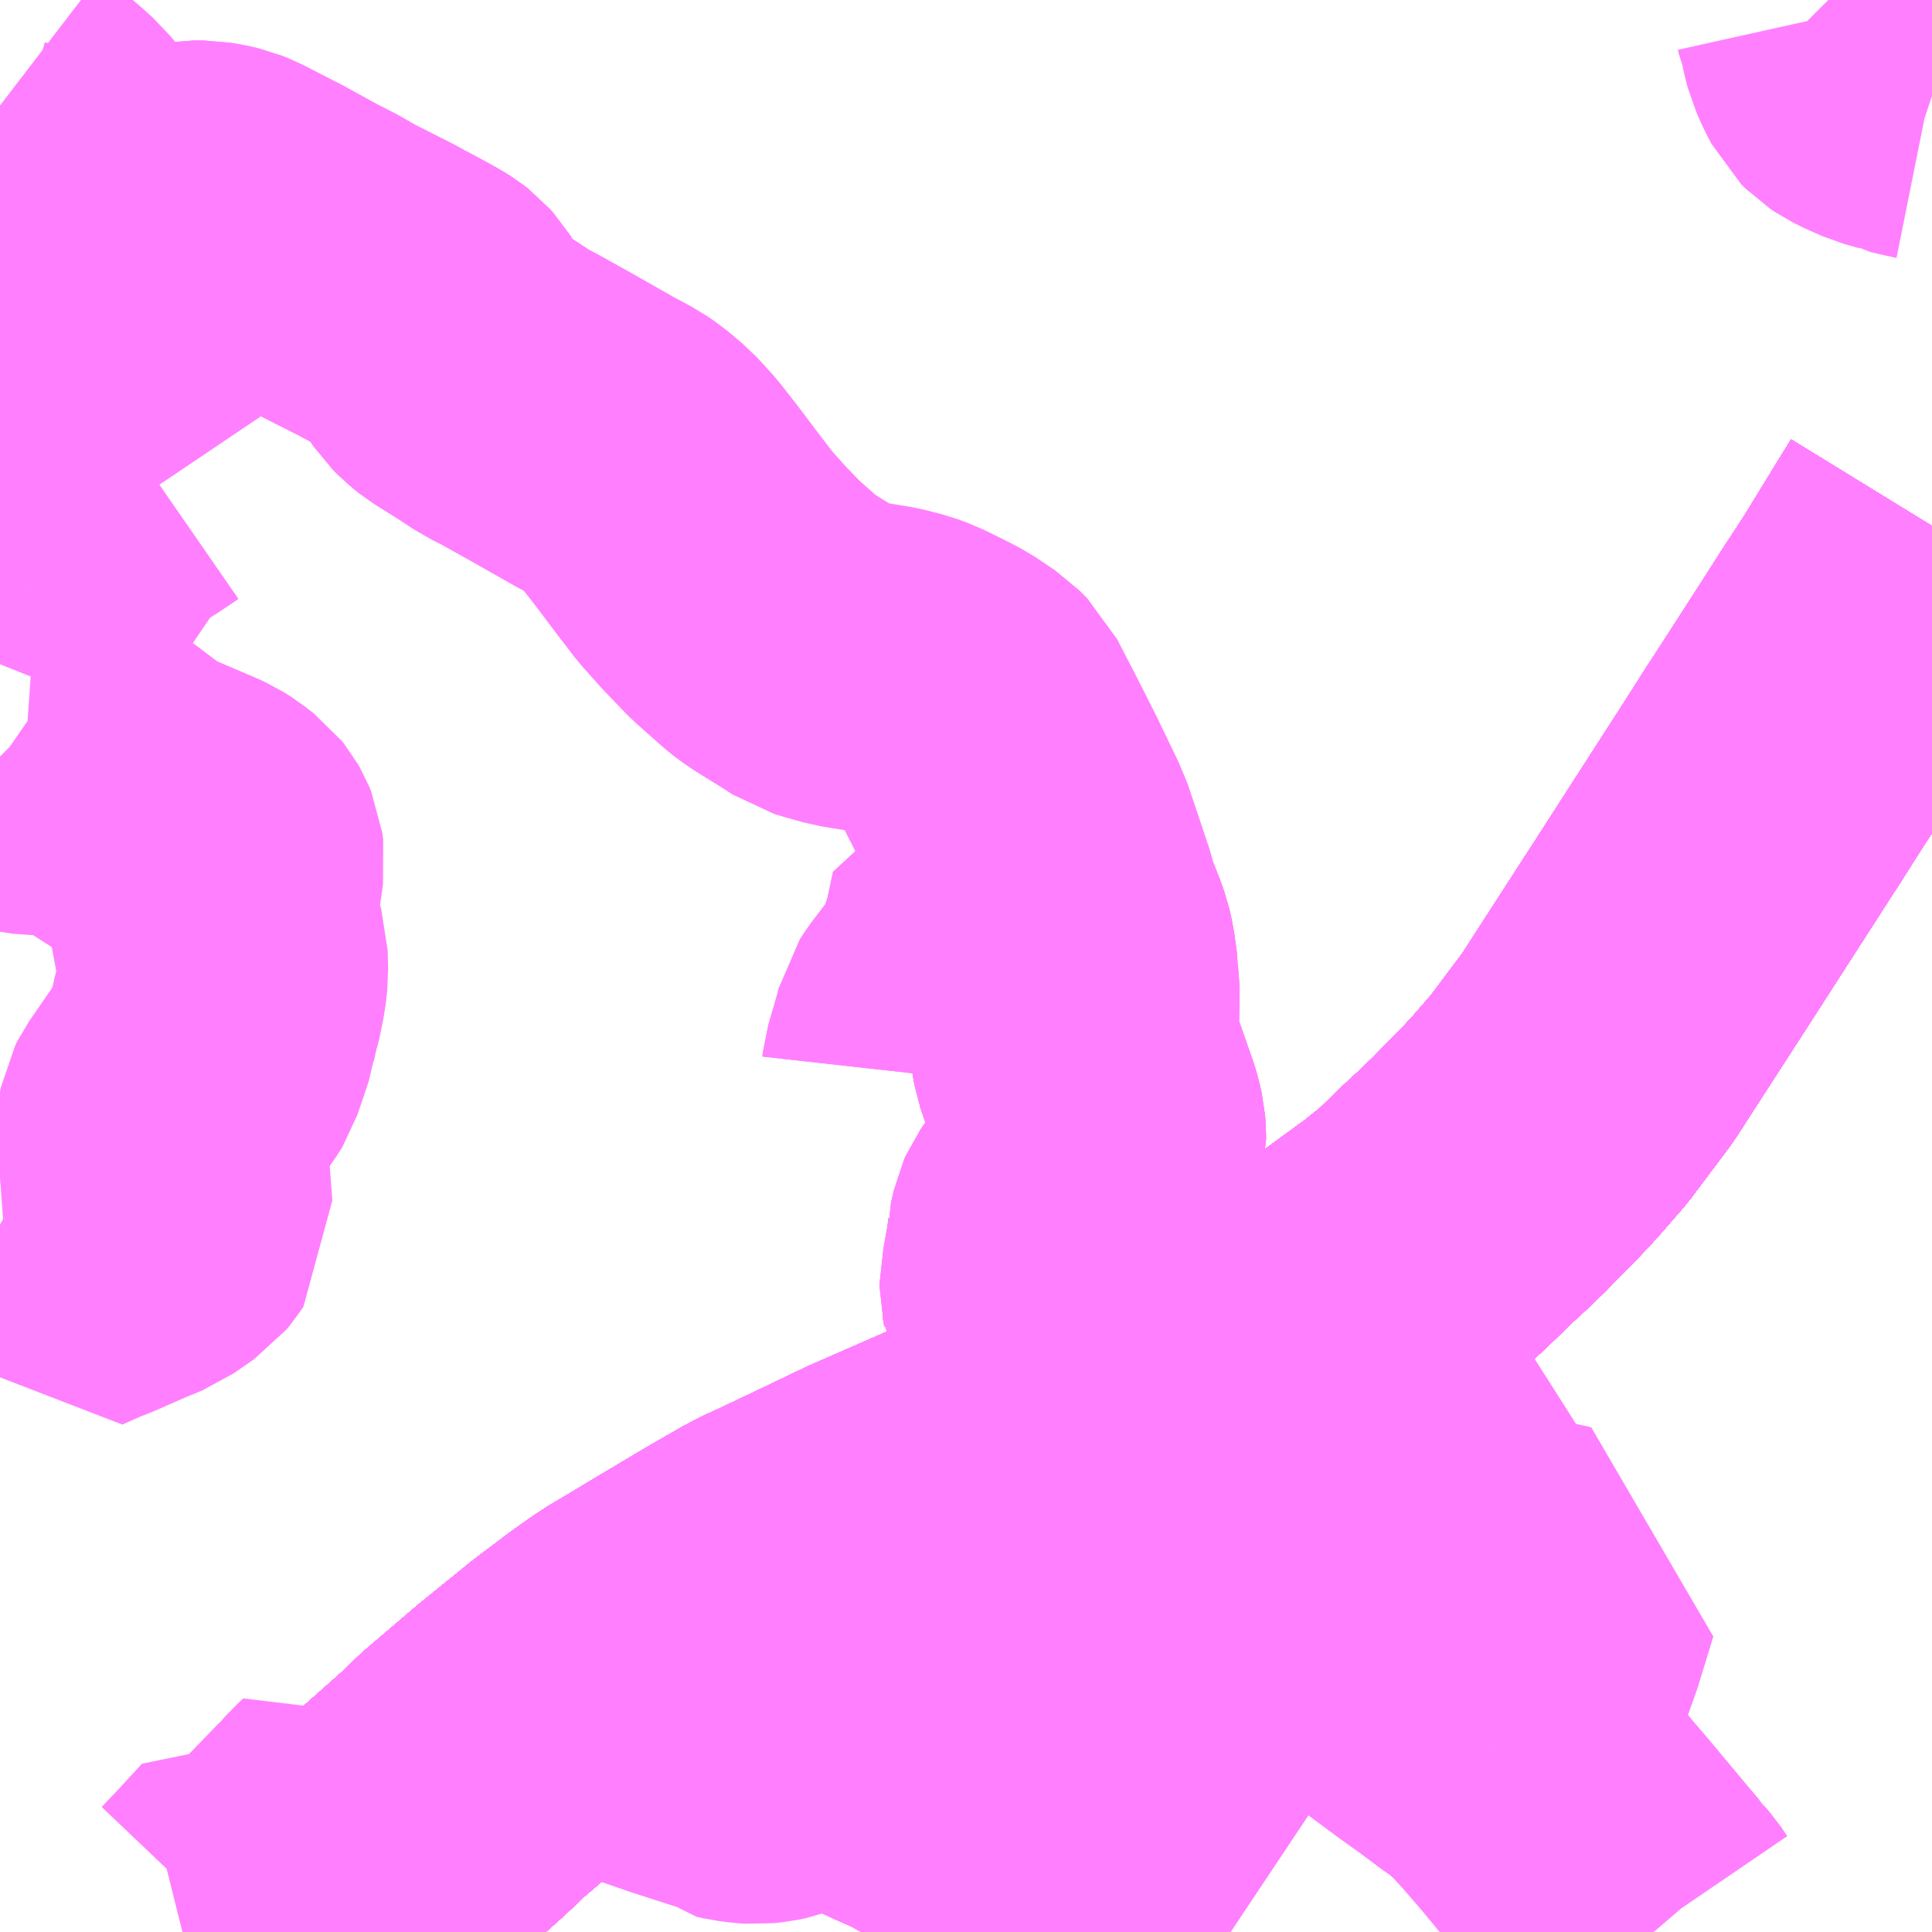 <?xml version="1.0" encoding="UTF-8"?>
<svg  xmlns="http://www.w3.org/2000/svg" xmlns:xlink="http://www.w3.org/1999/xlink" xmlns:go="http://purl.org/svgmap/profile" property="N07_001,N07_002,N07_003,N07_004,N07_005,N07_006,N07_007" viewBox="13992.188 -3594.727 4.395 4.395" go:dataArea="13992.1875 -3594.7265625 4.39453125 4.39453125" >
<globalCoordinateSystem srsName="http://purl.org/crs/84" transform="matrix(100.0,0.0,0.0,-100.0,0.0,0.0)" />
<defs>
 <g id="p0" >
  <circle cx="0.0" cy="0.0" r="3" stroke="green" stroke-width="0.75" vector-effect="non-scaling-stroke" />
 </g>
</defs>
<g fill="none" fill-rule="evenodd" stroke="#FF00FF" stroke-width="0.75" opacity="0.5" vector-effect="non-scaling-stroke" stroke-linejoin="bevel" >
<path content="1,JRバス関東（株）,いわき号,13.0,13.0,13.0," xlink:title="1" d="M13996.582,-3593.531L13996.512,-3593.417L13996.476,-3593.358L13996.437,-3593.298L13996.427,-3593.283L13996.381,-3593.211L13996.307,-3593.096L13996.258,-3593.02L13996.255,-3593.016L13996.213,-3592.95L13996.182,-3592.901L13996.181,-3592.9L13995.997,-3592.614L13995.822,-3592.343L13995.735,-3592.227L13995.682,-3592.166L13995.659,-3592.141L13995.636,-3592.117L13995.573,-3592.053L13995.545,-3592.026L13995.504,-3591.988L13995.474,-3591.959L13995.438,-3591.924L13995.384,-3591.881L13995.295,-3591.816L13995.255,-3591.787L13995.19,-3591.74L13995.084,-3591.676L13995.014,-3591.635L13994.892,-3591.581L13994.762,-3591.523L13994.674,-3591.484L13994.62,-3591.46L13994.617,-3591.459L13994.406,-3591.376L13994.182,-3591.278L13994.09,-3591.234L13993.985,-3591.184L13993.952,-3591.169L13993.925,-3591.155L13993.852,-3591.113L13993.825,-3591.097L13993.763,-3591.06L13993.756,-3591.056L13993.673,-3591.006L13993.634,-3590.983L13993.611,-3590.968L13993.573,-3590.941L13993.496,-3590.883L13993.496,-3590.883L13993.459,-3590.853L13993.459,-3590.853L13993.38,-3590.789L13993.38,-3590.789L13993.263,-3590.689L13993.263,-3590.689L13993.234,-3590.661L13993.234,-3590.661L13993.217,-3590.645L13993.217,-3590.645L13993.102,-3590.543L13993.102,-3590.543L13993.055,-3590.501L13993.04,-3590.483L13993.04,-3590.483L13992.927,-3590.35L13992.927,-3590.35L13992.911,-3590.332"/>
<path content="1,JRバス関東（株）,つくば号,22.0,19.0,19.0," xlink:title="1" d="M13992.911,-3590.332L13992.927,-3590.35L13992.927,-3590.35L13993.04,-3590.483L13993.04,-3590.483L13993.055,-3590.501L13993.102,-3590.543L13993.102,-3590.543L13993.217,-3590.645L13993.217,-3590.645L13993.234,-3590.661L13993.234,-3590.661L13993.263,-3590.689L13993.263,-3590.689L13993.38,-3590.789L13993.38,-3590.789L13993.459,-3590.853L13993.459,-3590.853L13993.496,-3590.883L13993.496,-3590.883L13993.573,-3590.941L13993.611,-3590.968L13993.634,-3590.983L13993.673,-3591.006L13993.756,-3591.056L13993.763,-3591.06L13993.825,-3591.097L13993.852,-3591.113L13993.925,-3591.155L13993.952,-3591.169L13993.985,-3591.184L13994.09,-3591.234L13994.182,-3591.278L13994.406,-3591.376L13994.617,-3591.459L13994.62,-3591.46L13994.674,-3591.484L13994.762,-3591.523L13994.892,-3591.581L13995.014,-3591.635L13995.084,-3591.676L13995.19,-3591.74L13995.255,-3591.787L13995.295,-3591.816L13995.384,-3591.881L13995.438,-3591.924L13995.474,-3591.959L13995.504,-3591.988L13995.545,-3592.026L13995.573,-3592.053L13995.636,-3592.117L13995.659,-3592.141L13995.682,-3592.166L13995.735,-3592.227L13995.822,-3592.343L13995.997,-3592.614L13996.181,-3592.9L13996.182,-3592.901L13996.213,-3592.95L13996.255,-3593.016L13996.258,-3593.02L13996.307,-3593.096L13996.381,-3593.211L13996.427,-3593.283L13996.437,-3593.298L13996.476,-3593.358L13996.512,-3593.417L13996.582,-3593.531"/>
<path content="1,JRバス関東（株）,ひたち号,10.2,11.0,11.0," xlink:title="1" d="M13992.911,-3590.332L13992.927,-3590.35L13992.927,-3590.35L13993.04,-3590.483L13993.04,-3590.483L13993.055,-3590.501L13993.102,-3590.543L13993.102,-3590.543L13993.217,-3590.645L13993.217,-3590.645L13993.234,-3590.661L13993.234,-3590.661L13993.263,-3590.689L13993.263,-3590.689L13993.38,-3590.789L13993.38,-3590.789L13993.459,-3590.853L13993.459,-3590.853L13993.496,-3590.883L13993.496,-3590.883L13993.573,-3590.941L13993.611,-3590.968L13993.634,-3590.983L13993.673,-3591.006L13993.756,-3591.056L13993.763,-3591.06L13993.825,-3591.097L13993.852,-3591.113L13993.925,-3591.155L13993.952,-3591.169L13993.985,-3591.184L13994.09,-3591.234L13994.182,-3591.278L13994.406,-3591.376L13994.617,-3591.459L13994.62,-3591.46L13994.674,-3591.484L13994.762,-3591.523L13994.892,-3591.581L13995.014,-3591.635L13995.084,-3591.676L13995.19,-3591.74L13995.255,-3591.787L13995.295,-3591.816L13995.384,-3591.881L13995.438,-3591.924L13995.474,-3591.959L13995.504,-3591.988L13995.545,-3592.026L13995.573,-3592.053L13995.636,-3592.117L13995.659,-3592.141L13995.682,-3592.166L13995.735,-3592.227L13995.822,-3592.343L13995.997,-3592.614L13996.181,-3592.9L13996.182,-3592.901L13996.213,-3592.95L13996.255,-3593.016L13996.258,-3593.02L13996.307,-3593.096L13996.381,-3593.211L13996.427,-3593.283L13996.437,-3593.298L13996.476,-3593.358L13996.512,-3593.417L13996.582,-3593.531"/>
<path content="1,JRバス関東（株）,みと号,18.0,20.0,20.0," xlink:title="1" d="M13992.911,-3590.332L13992.927,-3590.35L13992.927,-3590.35L13993.04,-3590.483L13993.04,-3590.483L13993.055,-3590.501L13993.102,-3590.543L13993.102,-3590.543L13993.217,-3590.645L13993.217,-3590.645L13993.234,-3590.661L13993.234,-3590.661L13993.263,-3590.689L13993.263,-3590.689L13993.38,-3590.789L13993.38,-3590.789L13993.459,-3590.853L13993.459,-3590.853L13993.496,-3590.883L13993.496,-3590.883L13993.573,-3590.941L13993.611,-3590.968L13993.634,-3590.983L13993.673,-3591.006L13993.756,-3591.056L13993.763,-3591.06L13993.825,-3591.097L13993.852,-3591.113L13993.925,-3591.155L13993.952,-3591.169L13993.985,-3591.184L13994.09,-3591.234L13994.182,-3591.278L13994.406,-3591.376L13994.617,-3591.459L13994.62,-3591.46L13994.674,-3591.484L13994.762,-3591.523L13994.892,-3591.581L13995.014,-3591.635L13995.084,-3591.676L13995.19,-3591.74L13995.255,-3591.787L13995.295,-3591.816L13995.384,-3591.881L13995.438,-3591.924L13995.474,-3591.959L13995.504,-3591.988L13995.545,-3592.026L13995.573,-3592.053L13995.636,-3592.117L13995.659,-3592.141L13995.682,-3592.166L13995.735,-3592.227L13995.822,-3592.343L13995.997,-3592.614L13996.181,-3592.9L13996.182,-3592.901L13996.213,-3592.95L13996.255,-3593.016L13996.258,-3593.02L13996.307,-3593.096L13996.381,-3593.211L13996.427,-3593.283L13996.437,-3593.298L13996.476,-3593.358L13996.512,-3593.417L13996.582,-3593.531"/>
<path content="1,JRバス関東（株）,新宿・東京～常陸太田・大宮・大子,2.0,2.0,2.0," xlink:title="1" d="M13992.911,-3590.332L13992.927,-3590.35L13992.927,-3590.35L13993.04,-3590.483L13993.04,-3590.483L13993.055,-3590.501L13993.102,-3590.543L13993.102,-3590.543L13993.217,-3590.645L13993.217,-3590.645L13993.234,-3590.661L13993.234,-3590.661L13993.263,-3590.689L13993.263,-3590.689L13993.38,-3590.789L13993.38,-3590.789L13993.459,-3590.853L13993.459,-3590.853L13993.496,-3590.883L13993.496,-3590.883L13993.573,-3590.941L13993.611,-3590.968L13993.634,-3590.983L13993.673,-3591.006L13993.756,-3591.056L13993.763,-3591.06L13993.825,-3591.097L13993.852,-3591.113L13993.925,-3591.155L13993.952,-3591.169L13993.985,-3591.184L13994.09,-3591.234L13994.182,-3591.278L13994.406,-3591.376L13994.617,-3591.459L13994.62,-3591.46L13994.674,-3591.484L13994.762,-3591.523L13994.892,-3591.581L13995.014,-3591.635L13995.084,-3591.676L13995.19,-3591.74L13995.255,-3591.787L13995.295,-3591.816L13995.384,-3591.881L13995.438,-3591.924L13995.474,-3591.959L13995.504,-3591.988L13995.545,-3592.026L13995.573,-3592.053L13995.636,-3592.117L13995.659,-3592.141L13995.682,-3592.166L13995.735,-3592.227L13995.822,-3592.343L13995.997,-3592.614L13996.181,-3592.9L13996.182,-3592.901L13996.213,-3592.95L13996.255,-3593.016L13996.258,-3593.02L13996.307,-3593.096L13996.381,-3593.211L13996.427,-3593.283L13996.437,-3593.298L13996.476,-3593.358L13996.512,-3593.417L13996.582,-3593.531"/>
<path content="1,京浜急行バス（株）,つくばセンター～羽田空港線,6.0,6.0,6.0," xlink:title="1" d="M13996.582,-3593.531L13996.512,-3593.417L13996.476,-3593.358L13996.437,-3593.298L13996.427,-3593.283L13996.381,-3593.211L13996.307,-3593.096L13996.258,-3593.02L13996.255,-3593.016L13996.213,-3592.95L13996.182,-3592.901L13996.181,-3592.9L13995.997,-3592.614L13995.822,-3592.343L13995.735,-3592.227L13995.682,-3592.166L13995.659,-3592.141L13995.636,-3592.117L13995.573,-3592.053L13995.545,-3592.026L13995.504,-3591.988L13995.474,-3591.959L13995.438,-3591.924L13995.384,-3591.881L13995.295,-3591.816L13995.255,-3591.787L13995.19,-3591.74L13995.084,-3591.676L13995.014,-3591.635L13994.892,-3591.581L13994.762,-3591.523L13994.674,-3591.484L13994.62,-3591.46L13994.617,-3591.459L13994.406,-3591.376L13994.182,-3591.278L13994.09,-3591.234L13993.985,-3591.184L13993.952,-3591.169L13993.925,-3591.155L13993.852,-3591.113L13993.825,-3591.097L13993.763,-3591.06L13993.756,-3591.056L13993.673,-3591.006L13993.634,-3590.983L13993.611,-3590.968L13993.573,-3590.941L13993.496,-3590.883L13993.496,-3590.883L13993.459,-3590.853L13993.459,-3590.853L13993.38,-3590.789L13993.38,-3590.789L13993.263,-3590.689L13993.263,-3590.689L13993.234,-3590.661L13993.234,-3590.661L13993.217,-3590.645L13993.217,-3590.645L13993.102,-3590.543L13993.102,-3590.543L13993.055,-3590.501L13993.04,-3590.483L13993.04,-3590.483L13992.927,-3590.35L13992.927,-3590.35L13992.911,-3590.332"/>
<path content="1,京浜急行バス（株）,柏駅～羽田空港線,4.5,4.5,4.5," xlink:title="1" d="M13992.911,-3590.332L13992.927,-3590.35L13992.927,-3590.35L13993.04,-3590.483L13993.04,-3590.483L13993.055,-3590.501L13993.102,-3590.543L13993.102,-3590.543L13993.217,-3590.645L13993.217,-3590.645L13993.234,-3590.661L13993.234,-3590.661L13993.263,-3590.689L13993.263,-3590.689L13993.38,-3590.789L13993.38,-3590.789L13993.459,-3590.853L13993.459,-3590.853L13993.496,-3590.883L13993.496,-3590.883L13993.573,-3590.941L13993.611,-3590.968L13993.634,-3590.982L13993.634,-3590.982L13993.663,-3590.968L13993.679,-3590.961L13993.717,-3590.943L13993.753,-3590.925L13993.884,-3590.866L13993.898,-3590.86L13993.956,-3590.833L13994.021,-3590.804L13994.038,-3590.796L13994.127,-3590.755L13994.179,-3590.732L13994.241,-3590.703L13994.275,-3590.688L13994.283,-3590.682L13994.293,-3590.678L13994.426,-3590.619L13994.476,-3590.597L13994.534,-3590.571L13994.543,-3590.566L13994.477,-3590.51L13994.408,-3590.453L13994.374,-3590.424L13994.269,-3590.34L13994.26,-3590.332"/>
<path content="1,京浜急行バス（株）,水戸駅・日立駅～羽田空港線,1.0,1.0,1.0," xlink:title="1" d="M13992.911,-3590.332L13992.927,-3590.35L13992.927,-3590.35L13993.04,-3590.483L13993.04,-3590.483L13993.055,-3590.501L13993.102,-3590.543L13993.102,-3590.543L13993.217,-3590.645L13993.217,-3590.645L13993.234,-3590.661L13993.234,-3590.661L13993.263,-3590.689L13993.263,-3590.689L13993.38,-3590.789L13993.38,-3590.789L13993.459,-3590.853L13993.459,-3590.853L13993.496,-3590.883L13993.496,-3590.883L13993.573,-3590.941L13993.611,-3590.968L13993.634,-3590.983L13993.673,-3591.006L13993.756,-3591.056L13993.763,-3591.06L13993.825,-3591.097L13993.852,-3591.113L13993.925,-3591.155L13993.952,-3591.169L13993.985,-3591.184L13994.09,-3591.234L13994.182,-3591.278L13994.406,-3591.376L13994.617,-3591.459L13994.62,-3591.46L13994.674,-3591.484L13994.762,-3591.523L13994.892,-3591.581L13995.014,-3591.635L13995.084,-3591.676L13995.19,-3591.74L13995.255,-3591.787L13995.295,-3591.816L13995.384,-3591.881L13995.438,-3591.924L13995.474,-3591.959L13995.504,-3591.988L13995.545,-3592.026L13995.573,-3592.053L13995.636,-3592.117L13995.659,-3592.141L13995.682,-3592.166L13995.735,-3592.227L13995.822,-3592.343L13995.997,-3592.614L13996.181,-3592.9L13996.182,-3592.901L13996.213,-3592.95L13996.255,-3593.016L13996.258,-3593.02L13996.307,-3593.096L13996.381,-3593.211L13996.427,-3593.283L13996.437,-3593.298L13996.476,-3593.358L13996.512,-3593.417L13996.582,-3593.531"/>
<path content="1,千葉交通,土浦駅東口・つくばセンター・ひたち野うしく駅・牛久・竜ヶ崎ニュータウン・新利根～成田空港線,3.0,3.0,3.0," xlink:title="1" d="M13992.911,-3590.332L13992.927,-3590.35L13992.927,-3590.35L13993.04,-3590.483L13993.04,-3590.483L13993.055,-3590.501L13993.102,-3590.543L13993.102,-3590.543L13993.217,-3590.645L13993.217,-3590.645L13993.234,-3590.661L13993.234,-3590.661L13993.263,-3590.689L13993.263,-3590.689L13993.38,-3590.789L13993.38,-3590.789L13993.459,-3590.853L13993.459,-3590.853L13993.496,-3590.883L13993.496,-3590.883L13993.573,-3590.941L13993.611,-3590.968L13993.634,-3590.983L13993.673,-3591.006L13993.756,-3591.056L13993.763,-3591.06L13993.825,-3591.097L13993.852,-3591.113L13993.925,-3591.155L13993.952,-3591.169L13993.985,-3591.184L13994.09,-3591.234L13994.182,-3591.278L13994.406,-3591.376L13994.617,-3591.459L13994.62,-3591.46L13994.674,-3591.484L13994.762,-3591.523L13994.892,-3591.581L13995.014,-3591.635L13995.084,-3591.676L13995.19,-3591.74L13995.255,-3591.787L13995.295,-3591.816L13995.384,-3591.881L13995.438,-3591.924L13995.474,-3591.959L13995.504,-3591.988L13995.545,-3592.026L13995.573,-3592.053L13995.636,-3592.117L13995.659,-3592.141L13995.682,-3592.166L13995.735,-3592.227L13995.822,-3592.343L13995.997,-3592.614L13996.181,-3592.9L13996.182,-3592.901L13996.213,-3592.95L13996.255,-3593.016L13996.258,-3593.02L13996.289,-3593.068L13996.307,-3593.096L13996.381,-3593.211L13996.427,-3593.283L13996.437,-3593.298L13996.476,-3593.358L13996.512,-3593.417L13996.582,-3593.531"/>
<path content="1,宮城交通（株）,ポーラスター,1.0,1.0,1.0," xlink:title="1" d="M13996.582,-3593.531L13996.512,-3593.417L13996.476,-3593.358L13996.437,-3593.298L13996.427,-3593.283L13996.381,-3593.211L13996.307,-3593.096L13996.258,-3593.02L13996.255,-3593.016L13996.213,-3592.95L13996.182,-3592.901L13996.181,-3592.9L13995.997,-3592.614L13995.822,-3592.343L13995.735,-3592.227L13995.682,-3592.166L13995.659,-3592.141L13995.636,-3592.117L13995.573,-3592.053L13995.545,-3592.026L13995.504,-3591.988L13995.474,-3591.959L13995.438,-3591.924L13995.384,-3591.881L13995.295,-3591.816L13995.255,-3591.787L13995.19,-3591.74L13995.084,-3591.676L13995.014,-3591.635L13994.892,-3591.581L13994.762,-3591.523L13994.674,-3591.484L13994.62,-3591.46L13994.617,-3591.459L13994.406,-3591.376L13994.182,-3591.278L13994.09,-3591.234L13993.985,-3591.184L13993.952,-3591.169L13993.925,-3591.155L13993.852,-3591.113L13993.825,-3591.097L13993.763,-3591.06L13993.756,-3591.056L13993.755,-3591.055L13993.696,-3590.996L13993.663,-3590.968L13993.647,-3590.954L13993.631,-3590.936L13993.617,-3590.914L13993.611,-3590.902L13993.608,-3590.888L13993.606,-3590.88L13993.609,-3590.867L13993.615,-3590.851L13993.626,-3590.836L13993.639,-3590.814L13993.74,-3590.779L13993.839,-3590.747L13993.857,-3590.732L13993.87,-3590.729L13993.894,-3590.726L13993.908,-3590.725L13993.927,-3590.727L13993.947,-3590.731L13993.984,-3590.745L13994.017,-3590.755L13994.026,-3590.757L13994.034,-3590.757L13994.051,-3590.758L13994.079,-3590.757L13994.127,-3590.755L13994.179,-3590.732L13994.241,-3590.703L13994.275,-3590.688L13994.283,-3590.682L13994.293,-3590.678L13994.426,-3590.619L13994.476,-3590.597L13994.534,-3590.571L13994.543,-3590.566L13994.555,-3590.561L13994.698,-3590.495L13994.797,-3590.443L13994.843,-3590.418L13994.861,-3590.408L13994.948,-3590.358L13994.987,-3590.332"/>
<path content="1,成田空港交通,仙台線,1.0,1.0,1.0," xlink:title="1" d="M13994.987,-3590.332L13994.948,-3590.358L13994.861,-3590.408L13994.843,-3590.418L13994.797,-3590.443L13994.698,-3590.495L13994.555,-3590.561L13994.543,-3590.566L13994.534,-3590.571L13994.476,-3590.597L13994.426,-3590.619L13994.293,-3590.678L13994.283,-3590.682L13994.275,-3590.688L13994.241,-3590.703L13994.179,-3590.732L13994.127,-3590.755L13994.038,-3590.796L13994.021,-3590.804L13993.956,-3590.833L13993.898,-3590.86L13993.884,-3590.866L13993.753,-3590.925L13993.717,-3590.943L13993.679,-3590.961L13993.663,-3590.968L13993.634,-3590.982L13993.673,-3591.006L13993.756,-3591.056L13993.763,-3591.06L13993.825,-3591.097L13993.852,-3591.113L13993.925,-3591.155L13993.952,-3591.169L13993.985,-3591.184L13994.09,-3591.234L13994.182,-3591.278L13994.406,-3591.376L13994.617,-3591.459L13994.62,-3591.46L13994.674,-3591.484L13994.762,-3591.523L13994.892,-3591.581L13995.014,-3591.635L13995.084,-3591.676L13995.19,-3591.74L13995.255,-3591.787L13995.295,-3591.816L13995.384,-3591.881L13995.438,-3591.924L13995.474,-3591.959L13995.504,-3591.988L13995.545,-3592.026L13995.573,-3592.053L13995.636,-3592.117L13995.659,-3592.141L13995.682,-3592.166L13995.735,-3592.227L13995.822,-3592.343L13995.997,-3592.614L13996.181,-3592.9L13996.182,-3592.901L13996.213,-3592.95L13996.255,-3593.016L13996.258,-3593.02L13996.307,-3593.096L13996.381,-3593.211L13996.427,-3593.283L13996.437,-3593.298L13996.476,-3593.358L13996.512,-3593.417L13996.582,-3593.531"/>
<path content="1,新常磐交通（株）,いわき駅～東京ディズニシー,1.0,1.0,1.0," xlink:title="1" d="M13996.582,-3593.531L13996.512,-3593.417L13996.476,-3593.358L13996.437,-3593.298L13996.427,-3593.283L13996.381,-3593.211L13996.307,-3593.096L13996.258,-3593.02L13996.255,-3593.016L13996.213,-3592.95L13996.182,-3592.901L13996.181,-3592.9L13995.997,-3592.614L13995.822,-3592.343L13995.735,-3592.227L13995.682,-3592.166L13995.659,-3592.141L13995.636,-3592.117L13995.573,-3592.053L13995.545,-3592.026L13995.504,-3591.988L13995.474,-3591.959L13995.438,-3591.924L13995.384,-3591.881L13995.295,-3591.816L13995.255,-3591.787L13995.19,-3591.74L13995.084,-3591.676L13995.014,-3591.635L13994.892,-3591.581L13994.762,-3591.523L13994.674,-3591.484L13994.62,-3591.46L13994.617,-3591.459L13994.406,-3591.376L13994.182,-3591.278L13994.09,-3591.234L13993.985,-3591.184L13993.952,-3591.169L13993.925,-3591.155L13993.852,-3591.113L13993.825,-3591.097L13993.763,-3591.06L13993.756,-3591.056L13993.673,-3591.006L13993.634,-3590.983L13993.611,-3590.968L13993.573,-3590.941L13993.496,-3590.883L13993.496,-3590.883L13993.459,-3590.853L13993.459,-3590.853L13993.38,-3590.789L13993.38,-3590.789L13993.263,-3590.689L13993.263,-3590.689L13993.234,-3590.661L13993.234,-3590.661L13993.217,-3590.645L13993.217,-3590.645L13993.102,-3590.543L13993.102,-3590.543L13993.055,-3590.501L13993.04,-3590.483L13993.04,-3590.483L13992.927,-3590.35L13992.927,-3590.35L13992.911,-3590.332"/>
<path content="1,新常磐交通（株）,シーガル号,1.0,1.0,1.0," xlink:title="1" d="M13992.911,-3590.332L13992.927,-3590.35L13992.927,-3590.35L13993.04,-3590.483L13993.04,-3590.483L13993.055,-3590.501L13993.102,-3590.543L13993.102,-3590.543L13993.217,-3590.645L13993.217,-3590.645L13993.234,-3590.661L13993.234,-3590.661L13993.263,-3590.689L13993.263,-3590.689L13993.38,-3590.789L13993.38,-3590.789L13993.459,-3590.853L13993.459,-3590.853L13993.496,-3590.883L13993.496,-3590.883L13993.573,-3590.941L13993.611,-3590.968L13993.634,-3590.983L13993.673,-3591.006L13993.756,-3591.056L13993.763,-3591.06L13993.825,-3591.097L13993.852,-3591.113L13993.925,-3591.155L13993.952,-3591.169L13993.985,-3591.184L13994.09,-3591.234L13994.182,-3591.278L13994.406,-3591.376L13994.617,-3591.459L13994.62,-3591.46L13994.674,-3591.484L13994.762,-3591.523L13994.892,-3591.581L13995.014,-3591.635L13995.084,-3591.676L13995.19,-3591.74L13995.255,-3591.787L13995.295,-3591.816L13995.384,-3591.881L13995.438,-3591.924L13995.474,-3591.959L13995.504,-3591.988L13995.545,-3592.026L13995.573,-3592.053L13995.636,-3592.117L13995.659,-3592.141L13995.682,-3592.166L13995.735,-3592.227L13995.822,-3592.343L13995.997,-3592.614L13996.181,-3592.9L13996.182,-3592.901L13996.213,-3592.95L13996.255,-3593.016L13996.258,-3593.02L13996.307,-3593.096L13996.381,-3593.211L13996.427,-3593.283L13996.437,-3593.298L13996.476,-3593.358L13996.512,-3593.417L13996.582,-3593.531"/>
<path content="1,新常磐交通（株）,南相馬-東京,2.0,2.0,2.0," xlink:title="1" d="M13992.911,-3590.332L13992.927,-3590.35L13992.927,-3590.35L13993.04,-3590.483L13993.04,-3590.483L13993.055,-3590.501L13993.102,-3590.543L13993.102,-3590.543L13993.217,-3590.645L13993.217,-3590.645L13993.234,-3590.661L13993.234,-3590.661L13993.263,-3590.689L13993.263,-3590.689L13993.38,-3590.789L13993.38,-3590.789L13993.459,-3590.853L13993.459,-3590.853L13993.496,-3590.883L13993.496,-3590.883L13993.573,-3590.941L13993.611,-3590.968L13993.634,-3590.983L13993.673,-3591.006L13993.756,-3591.056L13993.763,-3591.06L13993.825,-3591.097L13993.852,-3591.113L13993.925,-3591.155L13993.952,-3591.169L13993.985,-3591.184L13994.09,-3591.234L13994.182,-3591.278L13994.406,-3591.376L13994.617,-3591.459L13994.62,-3591.46L13994.674,-3591.484L13994.762,-3591.523L13994.892,-3591.581L13995.014,-3591.635L13995.084,-3591.676L13995.19,-3591.74L13995.255,-3591.787L13995.295,-3591.816L13995.384,-3591.881L13995.438,-3591.924L13995.474,-3591.959L13995.504,-3591.988L13995.545,-3592.026L13995.573,-3592.053L13995.636,-3592.117L13995.659,-3592.141L13995.682,-3592.166L13995.735,-3592.227L13995.822,-3592.343L13995.997,-3592.614L13996.181,-3592.9L13996.182,-3592.901L13996.213,-3592.95L13996.255,-3593.016L13996.258,-3593.02L13996.307,-3593.096L13996.381,-3593.211L13996.427,-3593.283L13996.437,-3593.298L13996.476,-3593.358L13996.512,-3593.417L13996.582,-3593.531"/>
<path content="1,新常磐交通（株）,小名浜-東京,1.5,1.5,1.5," xlink:title="1" d="M13996.582,-3593.531L13996.512,-3593.417L13996.476,-3593.358L13996.437,-3593.298L13996.427,-3593.283L13996.381,-3593.211L13996.307,-3593.096L13996.289,-3593.068L13996.258,-3593.02L13996.255,-3593.016L13996.213,-3592.95L13996.182,-3592.901L13996.181,-3592.9L13995.997,-3592.614L13995.822,-3592.343L13995.735,-3592.227L13995.682,-3592.166L13995.66,-3592.141L13995.636,-3592.117L13995.574,-3592.053L13995.546,-3592.026L13995.504,-3591.988L13995.475,-3591.959L13995.438,-3591.924L13995.385,-3591.881L13995.295,-3591.816L13995.255,-3591.787L13995.19,-3591.74L13995.084,-3591.676L13995.014,-3591.635L13994.892,-3591.581L13994.762,-3591.523L13994.674,-3591.484L13994.621,-3591.46L13994.618,-3591.459L13994.406,-3591.376L13994.182,-3591.278L13994.09,-3591.234L13993.986,-3591.184L13993.925,-3591.155L13993.826,-3591.097L13993.756,-3591.056L13993.755,-3591.055L13993.673,-3591.006L13993.634,-3590.982L13993.611,-3590.968L13993.496,-3590.883L13993.459,-3590.853L13993.381,-3590.789L13993.264,-3590.689L13993.234,-3590.661L13993.217,-3590.645L13993.102,-3590.543L13993.055,-3590.501L13993.041,-3590.483L13992.927,-3590.35L13992.911,-3590.332"/>
<path content="1,日立電鉄交通サービス（株）,いわき駅発～東京ディズニーシー,1.0,1.0,1.0," xlink:title="1" d="M13996.582,-3593.531L13996.512,-3593.417L13996.476,-3593.358L13996.437,-3593.298L13996.427,-3593.283L13996.381,-3593.211L13996.307,-3593.096L13996.258,-3593.02L13996.255,-3593.016L13996.213,-3592.95L13996.182,-3592.901L13996.181,-3592.9L13995.997,-3592.614L13995.822,-3592.343L13995.735,-3592.227L13995.682,-3592.166L13995.659,-3592.141L13995.636,-3592.117L13995.573,-3592.053L13995.545,-3592.026L13995.504,-3591.988L13995.474,-3591.959L13995.438,-3591.924L13995.384,-3591.881L13995.295,-3591.816L13995.255,-3591.787L13995.19,-3591.74L13995.084,-3591.676L13995.014,-3591.635L13994.892,-3591.581L13994.762,-3591.523L13994.674,-3591.484L13994.62,-3591.46L13994.617,-3591.459L13994.406,-3591.376L13994.182,-3591.278L13994.09,-3591.234L13993.985,-3591.184L13993.952,-3591.169L13993.925,-3591.155L13993.852,-3591.113L13993.825,-3591.097L13993.763,-3591.06L13993.756,-3591.056L13993.673,-3591.006L13993.634,-3590.983L13993.611,-3590.968L13993.573,-3590.941L13993.496,-3590.883L13993.496,-3590.883L13993.459,-3590.853L13993.459,-3590.853L13993.38,-3590.789L13993.38,-3590.789L13993.263,-3590.689L13993.263,-3590.689L13993.234,-3590.661L13993.234,-3590.661L13993.217,-3590.645L13993.217,-3590.645L13993.102,-3590.543L13993.102,-3590.543L13993.055,-3590.501L13993.04,-3590.483L13993.04,-3590.483L13992.927,-3590.35L13992.927,-3590.35L13992.911,-3590.332"/>
<path content="1,日立電鉄交通サービス（株）,国民宿舎鵜の岬～東京駅,20.4,22.0,22.0," xlink:title="1" d="M13996.582,-3593.531L13996.512,-3593.417L13996.476,-3593.358L13996.437,-3593.298L13996.427,-3593.283L13996.381,-3593.211L13996.307,-3593.096L13996.258,-3593.02L13996.255,-3593.016L13996.213,-3592.95L13996.182,-3592.901L13996.181,-3592.9L13995.997,-3592.614L13995.822,-3592.343L13995.735,-3592.227L13995.682,-3592.166L13995.659,-3592.141L13995.636,-3592.117L13995.573,-3592.053L13995.545,-3592.026L13995.504,-3591.988L13995.474,-3591.959L13995.438,-3591.924L13995.384,-3591.881L13995.295,-3591.816L13995.255,-3591.787L13995.19,-3591.74L13995.084,-3591.676L13995.014,-3591.635L13994.892,-3591.581L13994.762,-3591.523L13994.674,-3591.484L13994.62,-3591.46L13994.617,-3591.459L13994.406,-3591.376L13994.182,-3591.278L13994.09,-3591.234L13993.985,-3591.184L13993.952,-3591.169L13993.925,-3591.155L13993.852,-3591.113L13993.825,-3591.097L13993.763,-3591.06L13993.756,-3591.056L13993.673,-3591.006L13993.634,-3590.983L13993.611,-3590.968L13993.573,-3590.941L13993.496,-3590.883L13993.496,-3590.883L13993.459,-3590.853L13993.459,-3590.853L13993.38,-3590.789L13993.38,-3590.789L13993.263,-3590.689L13993.263,-3590.689L13993.234,-3590.661L13993.234,-3590.661L13993.217,-3590.645L13993.217,-3590.645L13993.102,-3590.543L13993.102,-3590.543L13993.055,-3590.501L13993.04,-3590.483L13993.04,-3590.483L13992.927,-3590.35L13992.927,-3590.35L13992.911,-3590.332"/>
<path content="1,日立電鉄交通サービス（株）,日立駅中央口～羽田国際線ターミナル,2.0,2.0,2.0," xlink:title="1" d="M13992.911,-3590.332L13992.927,-3590.35L13992.927,-3590.35L13993.04,-3590.483L13993.04,-3590.483L13993.055,-3590.501L13993.102,-3590.543L13993.102,-3590.543L13993.217,-3590.645L13993.217,-3590.645L13993.234,-3590.661L13993.234,-3590.661L13993.263,-3590.689L13993.263,-3590.689L13993.38,-3590.789L13993.38,-3590.789L13993.459,-3590.853L13993.459,-3590.853L13993.496,-3590.883L13993.496,-3590.883L13993.573,-3590.941L13993.611,-3590.968L13993.634,-3590.983L13993.673,-3591.006L13993.756,-3591.056L13993.763,-3591.06L13993.825,-3591.097L13993.852,-3591.113L13993.925,-3591.155L13993.952,-3591.169L13993.985,-3591.184L13994.09,-3591.234L13994.182,-3591.278L13994.406,-3591.376L13994.617,-3591.459L13994.62,-3591.46L13994.674,-3591.484L13994.762,-3591.523L13994.892,-3591.581L13995.014,-3591.635L13995.084,-3591.676L13995.19,-3591.74L13995.255,-3591.787L13995.295,-3591.816L13995.384,-3591.881L13995.438,-3591.924L13995.474,-3591.959L13995.504,-3591.988L13995.545,-3592.026L13995.573,-3592.053L13995.636,-3592.117L13995.659,-3592.141L13995.682,-3592.166L13995.735,-3592.227L13995.822,-3592.343L13995.997,-3592.614L13996.181,-3592.9L13996.182,-3592.901L13996.213,-3592.95L13996.255,-3593.016L13996.258,-3593.02L13996.307,-3593.096L13996.381,-3593.211L13996.427,-3593.283L13996.437,-3593.298L13996.476,-3593.358L13996.512,-3593.417L13996.582,-3593.531"/>
<path content="1,東京ベイシティ交通,いわき・日立～東京ディズニーリゾート線,1.0,1.0,1.0," xlink:title="1" d="M13992.911,-3590.332L13992.927,-3590.35L13992.927,-3590.35L13993.04,-3590.483L13993.04,-3590.483L13993.055,-3590.501L13993.102,-3590.543L13993.102,-3590.543L13993.217,-3590.645L13993.217,-3590.645L13993.234,-3590.661L13993.234,-3590.661L13993.263,-3590.689L13993.263,-3590.689L13993.38,-3590.789L13993.38,-3590.789L13993.459,-3590.853L13993.459,-3590.853L13993.496,-3590.883L13993.496,-3590.883L13993.573,-3590.941L13993.611,-3590.968L13993.634,-3590.983L13993.673,-3591.006L13993.756,-3591.056L13993.763,-3591.06L13993.825,-3591.097L13993.852,-3591.113L13993.925,-3591.155L13993.952,-3591.169L13993.985,-3591.184L13994.09,-3591.234L13994.182,-3591.278L13994.406,-3591.376L13994.617,-3591.459L13994.62,-3591.46L13994.674,-3591.484L13994.762,-3591.523L13994.892,-3591.581L13995.014,-3591.635L13995.084,-3591.676L13995.19,-3591.74L13995.255,-3591.787L13995.295,-3591.816L13995.384,-3591.881L13995.438,-3591.924L13995.474,-3591.959L13995.504,-3591.988L13995.545,-3592.026L13995.573,-3592.053L13995.636,-3592.117L13995.659,-3592.141L13995.682,-3592.166L13995.735,-3592.227L13995.822,-3592.343L13995.997,-3592.614L13996.181,-3592.9L13996.182,-3592.901L13996.213,-3592.95L13996.255,-3593.016L13996.258,-3593.02L13996.307,-3593.096L13996.381,-3593.211L13996.427,-3593.283L13996.437,-3593.298L13996.476,-3593.358L13996.512,-3593.417L13996.582,-3593.531"/>
<path content="1,東京空港交通（株）,日立・水戸エリア～羽田空港線,1.0,1.0,1.0," xlink:title="1" d="M13992.911,-3590.332L13992.927,-3590.35L13992.927,-3590.35L13993.04,-3590.483L13993.04,-3590.483L13993.055,-3590.501L13993.102,-3590.543L13993.102,-3590.543L13993.217,-3590.645L13993.217,-3590.645L13993.234,-3590.661L13993.234,-3590.661L13993.263,-3590.689L13993.263,-3590.689L13993.38,-3590.789L13993.38,-3590.789L13993.459,-3590.853L13993.459,-3590.853L13993.496,-3590.883L13993.496,-3590.883L13993.573,-3590.941L13993.611,-3590.968L13993.634,-3590.983L13993.673,-3591.006L13993.756,-3591.056L13993.763,-3591.06L13993.825,-3591.097L13993.852,-3591.113L13993.925,-3591.155L13993.952,-3591.169L13993.985,-3591.184L13994.09,-3591.234L13994.182,-3591.278L13994.406,-3591.376L13994.617,-3591.459L13994.62,-3591.46L13994.674,-3591.484L13994.762,-3591.523L13994.892,-3591.581L13995.014,-3591.635L13995.084,-3591.676L13995.19,-3591.74L13995.255,-3591.787L13995.295,-3591.816L13995.384,-3591.881L13995.438,-3591.924L13995.474,-3591.959L13995.504,-3591.988L13995.545,-3592.026L13995.573,-3592.053L13995.636,-3592.117L13995.659,-3592.141L13995.682,-3592.166L13995.735,-3592.227L13995.822,-3592.343L13995.997,-3592.614L13996.181,-3592.9L13996.182,-3592.901L13996.213,-3592.95L13996.255,-3593.016L13996.258,-3593.02L13996.307,-3593.096L13996.381,-3593.211L13996.427,-3593.283L13996.437,-3593.298L13996.476,-3593.358L13996.512,-3593.417L13996.582,-3593.531"/>
<path content="1,東武バスイースト,ミッドナイトアロー柏・我孫子,0.5,0.0,0.0," xlink:title="1" d="M13992.911,-3590.332L13992.927,-3590.35L13992.927,-3590.35L13993.04,-3590.483L13993.04,-3590.483L13993.055,-3590.501L13993.102,-3590.543L13993.102,-3590.543L13993.217,-3590.645L13993.217,-3590.645L13993.234,-3590.661L13993.234,-3590.661L13993.263,-3590.689L13993.263,-3590.689L13993.38,-3590.789L13993.38,-3590.789L13993.459,-3590.853L13993.459,-3590.853L13993.496,-3590.883L13993.496,-3590.883L13993.573,-3590.941L13993.611,-3590.968L13993.634,-3590.983L13993.634,-3590.982L13993.634,-3590.982L13993.634,-3590.982L13993.663,-3590.968L13993.679,-3590.961L13993.717,-3590.943L13993.753,-3590.925L13993.884,-3590.866L13993.898,-3590.86L13993.956,-3590.833L13994.021,-3590.804L13994.038,-3590.796L13994.127,-3590.755L13994.179,-3590.732L13994.241,-3590.703L13994.275,-3590.688L13994.283,-3590.682L13994.293,-3590.678L13994.426,-3590.619L13994.476,-3590.597L13994.534,-3590.571L13994.543,-3590.566L13994.555,-3590.561L13994.698,-3590.495L13994.797,-3590.443L13994.843,-3590.418L13994.861,-3590.408L13994.948,-3590.358L13994.987,-3590.332"/>
<path content="1,東武バスイースト,柏03,23.0,1.5,1.5," xlink:title="1" d="M13995.95,-3590.332L13995.944,-3590.339L13995.929,-3590.361L13995.922,-3590.369L13995.914,-3590.376L13995.907,-3590.385L13995.902,-3590.393L13995.879,-3590.42L13995.823,-3590.487L13995.793,-3590.523L13995.752,-3590.571L13995.709,-3590.623L13995.658,-3590.682L13995.636,-3590.706L13995.603,-3590.74L13995.582,-3590.757"/>
<path content="1,東武バスイースト,柏03,23.0,1.5,1.5," xlink:title="1" d="M13995.582,-3590.757L13995.604,-3590.798L13995.634,-3590.838L13995.693,-3591.003L13995.727,-3591.114L13995.609,-3591.14L13995.62,-3591.148L13995.625,-3591.159L13995.634,-3591.161L13995.684,-3591.158"/>
<path content="1,東武バスイースト,柏03,23.0,1.5,1.5," xlink:title="1" d="M13995.582,-3590.757L13995.559,-3590.773L13995.549,-3590.78L13995.501,-3590.816L13995.477,-3590.833L13995.456,-3590.848L13995.402,-3590.888L13995.358,-3590.921L13995.342,-3590.934L13995.278,-3590.981L13995.26,-3590.993L13995.24,-3591.009L13995.235,-3591.014L13995.226,-3591.02L13995.061,-3591.131L13994.966,-3591.194L13994.906,-3591.233L13994.845,-3591.273L13994.817,-3591.292L13994.799,-3591.304L13994.784,-3591.311L13994.753,-3591.336L13994.74,-3591.348L13994.725,-3591.365L13994.718,-3591.375L13994.701,-3591.398L13994.682,-3591.423L13994.678,-3591.452L13994.678,-3591.459L13994.674,-3591.484L13994.674,-3591.484L13994.674,-3591.484L13994.668,-3591.517L13994.665,-3591.533L13994.658,-3591.564L13994.653,-3591.578L13994.65,-3591.598L13994.618,-3591.671L13994.616,-3591.676L13994.592,-3591.736L13994.581,-3591.758L13994.567,-3591.785L13994.566,-3591.791L13994.564,-3591.8L13994.564,-3591.807L13994.566,-3591.816L13994.577,-3591.877L13994.581,-3591.907L13994.581,-3591.909L13994.587,-3591.936L13994.591,-3591.945L13994.609,-3591.971L13994.619,-3591.988L13994.637,-3592.018L13994.642,-3592.027L13994.649,-3592.038L13994.682,-3592.098L13994.687,-3592.109L13994.69,-3592.122L13994.693,-3592.134L13994.693,-3592.147L13994.692,-3592.159L13994.688,-3592.177L13994.684,-3592.191L13994.672,-3592.225L13994.664,-3592.248L13994.648,-3592.294L13994.637,-3592.327L13994.635,-3592.338L13994.633,-3592.347L13994.631,-3592.365L13994.632,-3592.433L13994.634,-3592.451L13994.63,-3592.504L13994.63,-3592.51L13994.624,-3592.554L13994.619,-3592.575L13994.613,-3592.592L13994.591,-3592.648L13994.584,-3592.673L13994.576,-3592.7L13994.567,-3592.697L13994.56,-3592.695L13994.52,-3592.682L13994.496,-3592.674L13994.474,-3592.67L13994.45,-3592.667L13994.441,-3592.624L13994.432,-3592.584L13994.417,-3592.538L13994.402,-3592.495L13994.391,-3592.477L13994.361,-3592.439L13994.332,-3592.401L13994.323,-3592.387L13994.317,-3592.363L13994.296,-3592.291L13994.295,-3592.282"/>
<path content="1,東武バスイースト,柏12,18.0,28.5,28.5," xlink:title="1" d="M13994.987,-3590.332L13994.948,-3590.358L13994.861,-3590.408L13994.843,-3590.418L13994.797,-3590.443L13994.698,-3590.495L13994.555,-3590.561L13994.543,-3590.566L13994.588,-3590.602L13994.658,-3590.658L13994.668,-3590.667L13994.707,-3590.714L13994.719,-3590.727L13994.836,-3590.867L13994.866,-3590.907L13994.901,-3590.948L13994.946,-3591L13995.001,-3591.059L13995.061,-3591.131L13994.966,-3591.194L13994.906,-3591.233L13994.845,-3591.273L13994.817,-3591.292L13994.799,-3591.304L13994.784,-3591.311L13994.753,-3591.336L13994.74,-3591.348L13994.725,-3591.365L13994.718,-3591.375L13994.701,-3591.398L13994.682,-3591.423L13994.678,-3591.452L13994.678,-3591.459L13994.674,-3591.484L13994.674,-3591.484L13994.674,-3591.484L13994.668,-3591.517L13994.665,-3591.533L13994.658,-3591.564L13994.653,-3591.578L13994.65,-3591.598L13994.618,-3591.671L13994.616,-3591.676L13994.592,-3591.736L13994.581,-3591.758L13994.567,-3591.785L13994.566,-3591.791L13994.564,-3591.8L13994.564,-3591.807L13994.566,-3591.816L13994.577,-3591.877L13994.581,-3591.907L13994.581,-3591.909L13994.587,-3591.936L13994.591,-3591.945L13994.609,-3591.971L13994.619,-3591.988L13994.637,-3592.018L13994.642,-3592.027L13994.649,-3592.038L13994.682,-3592.098L13994.687,-3592.109L13994.69,-3592.122L13994.693,-3592.134L13994.693,-3592.147L13994.692,-3592.159L13994.688,-3592.177L13994.684,-3592.191L13994.672,-3592.225L13994.664,-3592.248L13994.648,-3592.294L13994.637,-3592.327L13994.635,-3592.338L13994.633,-3592.347L13994.631,-3592.365L13994.632,-3592.433L13994.634,-3592.451L13994.63,-3592.504L13994.63,-3592.51L13994.624,-3592.554L13994.619,-3592.575L13994.613,-3592.592L13994.591,-3592.648L13994.584,-3592.673L13994.576,-3592.7L13994.567,-3592.697L13994.56,-3592.695L13994.52,-3592.682L13994.496,-3592.674L13994.474,-3592.67L13994.45,-3592.667L13994.441,-3592.624L13994.432,-3592.584L13994.417,-3592.538L13994.402,-3592.495L13994.391,-3592.477L13994.361,-3592.439L13994.332,-3592.401L13994.323,-3592.387L13994.317,-3592.363L13994.296,-3592.291L13994.295,-3592.282"/>
<path content="1,東武バスイースト,柏13,11.0,11.0,11.0," xlink:title="1" d="M13995.684,-3591.158L13995.634,-3591.161L13995.625,-3591.159L13995.62,-3591.148L13995.609,-3591.14L13995.558,-3591.152L13995.593,-3591.291L13995.324,-3591.343L13995.245,-3591.376L13995.208,-3591.366L13995.142,-3591.294L13995.122,-3591.235L13995.106,-3591.199L13995.061,-3591.131L13994.966,-3591.194L13994.906,-3591.233L13994.845,-3591.273L13994.817,-3591.292L13994.799,-3591.304L13994.784,-3591.311L13994.753,-3591.336L13994.74,-3591.348L13994.725,-3591.365L13994.718,-3591.375L13994.701,-3591.398L13994.682,-3591.423L13994.678,-3591.452L13994.678,-3591.459L13994.674,-3591.484L13994.674,-3591.484L13994.674,-3591.484L13994.668,-3591.517L13994.665,-3591.533L13994.658,-3591.564L13994.653,-3591.578L13994.65,-3591.598L13994.618,-3591.671L13994.616,-3591.676L13994.592,-3591.736L13994.581,-3591.758L13994.567,-3591.785L13994.566,-3591.791L13994.564,-3591.8L13994.564,-3591.807L13994.566,-3591.816L13994.577,-3591.877L13994.581,-3591.907L13994.581,-3591.909L13994.587,-3591.936L13994.591,-3591.945L13994.609,-3591.971L13994.619,-3591.988L13994.637,-3592.018L13994.642,-3592.027L13994.649,-3592.038L13994.682,-3592.098L13994.687,-3592.109L13994.69,-3592.122L13994.693,-3592.134L13994.693,-3592.147L13994.692,-3592.159L13994.688,-3592.177L13994.684,-3592.191L13994.672,-3592.225L13994.664,-3592.248L13994.648,-3592.294L13994.637,-3592.327L13994.635,-3592.338L13994.633,-3592.347L13994.631,-3592.365L13994.632,-3592.433L13994.634,-3592.451L13994.63,-3592.504L13994.63,-3592.51L13994.624,-3592.554L13994.619,-3592.575L13994.613,-3592.592L13994.591,-3592.648L13994.584,-3592.673L13994.576,-3592.7L13994.534,-3592.825L13994.531,-3592.831L13994.494,-3592.908L13994.491,-3592.914L13994.489,-3592.918L13994.487,-3592.923L13994.442,-3593.012L13994.396,-3593.101L13994.378,-3593.119L13994.335,-3593.148L13994.31,-3593.161L13994.304,-3593.164L13994.259,-3593.186L13994.237,-3593.194L13994.198,-3593.204L13994.118,-3593.217L13994.072,-3593.23L13994.059,-3593.234L13994.039,-3593.247L13993.973,-3593.288L13993.954,-3593.301L13993.945,-3593.308L13993.883,-3593.363L13993.834,-3593.414L13993.792,-3593.461L13993.756,-3593.508L13993.704,-3593.577L13993.668,-3593.623L13993.648,-3593.645L13993.634,-3593.66L13993.603,-3593.686L13993.584,-3593.699L13993.541,-3593.722L13993.437,-3593.781L13993.367,-3593.82L13993.339,-3593.834L13993.295,-3593.863L13993.239,-3593.898L13993.234,-3593.902L13993.222,-3593.912L13993.215,-3593.919L13993.211,-3593.923L13993.196,-3593.945L13993.188,-3593.958L13993.179,-3593.975L13993.172,-3593.985L13993.167,-3593.993L13993.159,-3594.002L13993.15,-3594.009L13993.139,-3594.016L13993.11,-3594.032L13993.067,-3594.055L13993.043,-3594.068L13992.954,-3594.113L13992.914,-3594.136L13992.869,-3594.159L13992.789,-3594.203L13992.777,-3594.209L13992.705,-3594.246L13992.69,-3594.252L13992.673,-3594.256L13992.649,-3594.26L13992.629,-3594.26L13992.565,-3594.25L13992.539,-3594.244L13992.524,-3594.238L13992.442,-3594.223L13992.384,-3594.223L13992.364,-3594.223L13992.34,-3594.227L13992.188,-3594.27"/>
<path content="1,東武バスイースト,柏駅西口-羽田空港　直行バス,11.0,11.0,11.0," xlink:title="1" d="M13992.911,-3590.332L13992.927,-3590.35L13992.927,-3590.35L13993.04,-3590.483L13993.04,-3590.483L13993.055,-3590.501L13993.102,-3590.543L13993.102,-3590.543L13993.217,-3590.645L13993.217,-3590.645L13993.234,-3590.661L13993.234,-3590.661L13993.263,-3590.689L13993.263,-3590.689L13993.38,-3590.789L13993.38,-3590.789L13993.459,-3590.853L13993.459,-3590.853L13993.496,-3590.883L13993.496,-3590.883L13993.573,-3590.941L13993.611,-3590.968L13993.634,-3590.982L13993.634,-3590.982L13993.663,-3590.968L13993.679,-3590.961L13993.717,-3590.943L13993.753,-3590.925L13993.884,-3590.866L13993.898,-3590.86L13993.956,-3590.833L13994.021,-3590.804L13994.038,-3590.796L13994.127,-3590.755L13994.179,-3590.732L13994.241,-3590.703L13994.275,-3590.688L13994.283,-3590.682L13994.293,-3590.678L13994.426,-3590.619L13994.476,-3590.597L13994.534,-3590.571L13994.543,-3590.566L13994.477,-3590.51L13994.408,-3590.453L13994.374,-3590.424L13994.269,-3590.34L13994.26,-3590.332"/>
<path content="1,東武バスイースト,西柏10,33.0,29.0,30.5," xlink:title="1" d="M13993.161,-3590.332L13993.148,-3590.352L13993.139,-3590.368L13993.128,-3590.388L13993.083,-3590.457L13993.078,-3590.463L13993.055,-3590.501L13993.042,-3590.516L13993.037,-3590.524L13992.995,-3590.587L13992.983,-3590.576L13992.968,-3590.559L13992.961,-3590.553L13992.957,-3590.548L13992.929,-3590.519L13992.872,-3590.46L13992.847,-3590.434L13992.787,-3590.461L13992.73,-3590.399L13992.691,-3590.358L13992.676,-3590.353L13992.633,-3590.341L13992.619,-3590.336L13992.603,-3590.332"/>
<path content="1,東武バスセントラル（株）,いわき号,14.5,14.5,14.5," xlink:title="1" d="M13992.911,-3590.332L13992.927,-3590.35L13992.927,-3590.35L13993.04,-3590.483L13993.04,-3590.483L13993.055,-3590.501L13993.102,-3590.543L13993.102,-3590.543L13993.217,-3590.645L13993.217,-3590.645L13993.234,-3590.661L13993.234,-3590.661L13993.263,-3590.689L13993.263,-3590.689L13993.38,-3590.789L13993.38,-3590.789L13993.459,-3590.853L13993.459,-3590.853L13993.496,-3590.883L13993.496,-3590.883L13993.573,-3590.941L13993.611,-3590.968L13993.634,-3590.983L13993.673,-3591.006L13993.756,-3591.056L13993.763,-3591.06L13993.825,-3591.097L13993.852,-3591.113L13993.925,-3591.155L13993.952,-3591.169L13993.985,-3591.184L13994.09,-3591.234L13994.182,-3591.278L13994.406,-3591.376L13994.617,-3591.459L13994.62,-3591.46L13994.674,-3591.484L13994.762,-3591.523L13994.892,-3591.581L13995.014,-3591.635L13995.084,-3591.676L13995.19,-3591.74L13995.255,-3591.787L13995.295,-3591.816L13995.384,-3591.881L13995.438,-3591.924L13995.474,-3591.959L13995.504,-3591.988L13995.545,-3592.026L13995.573,-3592.053L13995.636,-3592.117L13995.659,-3592.141L13995.682,-3592.166L13995.735,-3592.227L13995.822,-3592.343L13995.997,-3592.614L13996.181,-3592.9L13996.182,-3592.901L13996.213,-3592.95L13996.255,-3593.016L13996.258,-3593.02L13996.307,-3593.096L13996.381,-3593.211L13996.427,-3593.283L13996.437,-3593.298L13996.476,-3593.358L13996.512,-3593.417L13996.582,-3593.531"/>
<path content="1,茨城交通（株）,原子力機構前～東京駅,7.0,7.0,7.0," xlink:title="1" d="M13992.911,-3590.332L13992.927,-3590.35L13992.927,-3590.35L13993.04,-3590.483L13993.04,-3590.483L13993.055,-3590.501L13993.102,-3590.543L13993.102,-3590.543L13993.217,-3590.645L13993.217,-3590.645L13993.234,-3590.661L13993.234,-3590.661L13993.263,-3590.689L13993.263,-3590.689L13993.38,-3590.789L13993.38,-3590.789L13993.459,-3590.853L13993.459,-3590.853L13993.496,-3590.883L13993.496,-3590.883L13993.573,-3590.941L13993.611,-3590.968L13993.634,-3590.983L13993.673,-3591.006L13993.756,-3591.056L13993.763,-3591.06L13993.825,-3591.097L13993.852,-3591.113L13993.925,-3591.155L13993.952,-3591.169L13993.985,-3591.184L13994.09,-3591.234L13994.182,-3591.278L13994.406,-3591.376L13994.617,-3591.459L13994.62,-3591.46L13994.674,-3591.484L13994.762,-3591.523L13994.892,-3591.581L13995.014,-3591.635L13995.084,-3591.676L13995.19,-3591.74L13995.255,-3591.787L13995.295,-3591.816L13995.384,-3591.881L13995.438,-3591.924L13995.474,-3591.959L13995.504,-3591.988L13995.545,-3592.026L13995.573,-3592.053L13995.636,-3592.117L13995.659,-3592.141L13995.682,-3592.166L13995.735,-3592.227L13995.822,-3592.343L13995.997,-3592.614L13996.181,-3592.9L13996.182,-3592.901L13996.213,-3592.95L13996.255,-3593.016L13996.258,-3593.02L13996.307,-3593.096L13996.381,-3593.211L13996.427,-3593.283L13996.437,-3593.298L13996.476,-3593.358L13996.512,-3593.417L13996.582,-3593.531"/>
<path content="1,茨城交通（株）,日立駅前中央～羽田空港,1.0,1.0,1.0," xlink:title="1" d="M13992.911,-3590.332L13992.927,-3590.35L13992.927,-3590.35L13993.04,-3590.483L13993.04,-3590.483L13993.055,-3590.501L13993.102,-3590.543L13993.102,-3590.543L13993.217,-3590.645L13993.217,-3590.645L13993.234,-3590.661L13993.234,-3590.661L13993.263,-3590.689L13993.263,-3590.689L13993.38,-3590.789L13993.38,-3590.789L13993.459,-3590.853L13993.459,-3590.853L13993.496,-3590.883L13993.496,-3590.883L13993.573,-3590.941L13993.611,-3590.968L13993.634,-3590.983L13993.673,-3591.006L13993.756,-3591.056L13993.763,-3591.06L13993.825,-3591.097L13993.852,-3591.113L13993.925,-3591.155L13993.952,-3591.169L13993.985,-3591.184L13994.09,-3591.234L13994.182,-3591.278L13994.406,-3591.376L13994.617,-3591.459L13994.62,-3591.46L13994.674,-3591.484L13994.762,-3591.523L13994.892,-3591.581L13995.014,-3591.635L13995.084,-3591.676L13995.19,-3591.74L13995.255,-3591.787L13995.295,-3591.816L13995.384,-3591.881L13995.438,-3591.924L13995.474,-3591.959L13995.504,-3591.988L13995.545,-3592.026L13995.573,-3592.053L13995.636,-3592.117L13995.659,-3592.141L13995.682,-3592.166L13995.735,-3592.227L13995.822,-3592.343L13995.997,-3592.614L13996.181,-3592.9L13996.182,-3592.901L13996.213,-3592.95L13996.255,-3593.016L13996.258,-3593.02L13996.307,-3593.096L13996.381,-3593.211L13996.427,-3593.283L13996.437,-3593.298L13996.476,-3593.358L13996.512,-3593.417L13996.582,-3593.531"/>
<path content="1,茨城交通（株）,県庁,15.0,17.0,17.0," xlink:title="1" d="M13992.911,-3590.332L13992.927,-3590.35L13992.927,-3590.35L13993.04,-3590.483L13993.04,-3590.483L13993.055,-3590.501L13993.102,-3590.543L13993.102,-3590.543L13993.217,-3590.645L13993.217,-3590.645L13993.234,-3590.661L13993.234,-3590.661L13993.263,-3590.689L13993.263,-3590.689L13993.38,-3590.789L13993.38,-3590.789L13993.459,-3590.853L13993.459,-3590.853L13993.496,-3590.883L13993.496,-3590.883L13993.573,-3590.941L13993.611,-3590.968L13993.634,-3590.983L13993.673,-3591.006L13993.756,-3591.056L13993.763,-3591.06L13993.825,-3591.097L13993.852,-3591.113L13993.925,-3591.155L13993.952,-3591.169L13993.985,-3591.184L13994.09,-3591.234L13994.182,-3591.278L13994.406,-3591.376L13994.617,-3591.459L13994.62,-3591.46L13994.674,-3591.484L13994.762,-3591.523L13994.892,-3591.581L13995.014,-3591.635L13995.084,-3591.676L13995.19,-3591.74L13995.255,-3591.787L13995.295,-3591.816L13995.384,-3591.881L13995.438,-3591.924L13995.474,-3591.959L13995.504,-3591.988L13995.545,-3592.026L13995.573,-3592.053L13995.636,-3592.117L13995.659,-3592.141L13995.682,-3592.166L13995.735,-3592.227L13995.822,-3592.343L13995.997,-3592.614L13996.181,-3592.9L13996.182,-3592.901L13996.213,-3592.95L13996.255,-3593.016L13996.258,-3593.02L13996.307,-3593.096L13996.381,-3593.211L13996.427,-3593.283L13996.437,-3593.298L13996.476,-3593.358L13996.512,-3593.417L13996.582,-3593.531"/>
<path content="1,茨城交通（株）,茨城交通大子営業所～新宿駅,9.0,9.0,9.0," xlink:title="1" d="M13992.911,-3590.332L13992.927,-3590.35L13992.927,-3590.35L13993.04,-3590.483L13993.04,-3590.483L13993.055,-3590.501L13993.102,-3590.543L13993.102,-3590.543L13993.217,-3590.645L13993.217,-3590.645L13993.234,-3590.661L13993.234,-3590.661L13993.263,-3590.689L13993.263,-3590.689L13993.38,-3590.789L13993.38,-3590.789L13993.459,-3590.853L13993.459,-3590.853L13993.496,-3590.883L13993.496,-3590.883L13993.573,-3590.941L13993.611,-3590.968L13993.634,-3590.983L13993.673,-3591.006L13993.756,-3591.056L13993.763,-3591.06L13993.825,-3591.097L13993.852,-3591.113L13993.925,-3591.155L13993.952,-3591.169L13993.985,-3591.184L13994.09,-3591.234L13994.182,-3591.278L13994.406,-3591.376L13994.617,-3591.459L13994.62,-3591.46L13994.674,-3591.484L13994.762,-3591.523L13994.892,-3591.581L13995.014,-3591.635L13995.084,-3591.676L13995.19,-3591.74L13995.255,-3591.787L13995.295,-3591.816L13995.384,-3591.881L13995.438,-3591.924L13995.474,-3591.959L13995.504,-3591.988L13995.545,-3592.026L13995.573,-3592.053L13995.636,-3592.117L13995.659,-3592.141L13995.682,-3592.166L13995.735,-3592.227L13995.822,-3592.343L13995.997,-3592.614L13996.181,-3592.9L13996.182,-3592.901L13996.213,-3592.95L13996.255,-3593.016L13996.258,-3593.02L13996.307,-3593.096L13996.381,-3593.211L13996.427,-3593.283L13996.437,-3593.298L13996.476,-3593.358L13996.512,-3593.417L13996.582,-3593.531"/>
<path content="1,茨城交通（株）,茨大,10.0,10.5,10.5," xlink:title="1" d="M13992.911,-3590.332L13992.927,-3590.35L13992.927,-3590.35L13993.04,-3590.483L13993.04,-3590.483L13993.055,-3590.501L13993.102,-3590.543L13993.102,-3590.543L13993.217,-3590.645L13993.217,-3590.645L13993.234,-3590.661L13993.234,-3590.661L13993.263,-3590.689L13993.263,-3590.689L13993.38,-3590.789L13993.38,-3590.789L13993.459,-3590.853L13993.459,-3590.853L13993.496,-3590.883L13993.496,-3590.883L13993.573,-3590.941L13993.611,-3590.968L13993.634,-3590.983L13993.673,-3591.006L13993.756,-3591.056L13993.763,-3591.06L13993.825,-3591.097L13993.852,-3591.113L13993.925,-3591.155L13993.952,-3591.169L13993.985,-3591.184L13994.09,-3591.234L13994.182,-3591.278L13994.406,-3591.376L13994.617,-3591.459L13994.62,-3591.46L13994.674,-3591.484L13994.762,-3591.523L13994.892,-3591.581L13995.014,-3591.635L13995.084,-3591.676L13995.19,-3591.74L13995.255,-3591.787L13995.295,-3591.816L13995.384,-3591.881L13995.438,-3591.924L13995.474,-3591.959L13995.504,-3591.988L13995.545,-3592.026L13995.573,-3592.053L13995.636,-3592.117L13995.659,-3592.141L13995.682,-3592.166L13995.735,-3592.227L13995.822,-3592.343L13995.997,-3592.614L13996.181,-3592.9L13996.182,-3592.901L13996.213,-3592.95L13996.255,-3593.016L13996.258,-3593.02L13996.307,-3593.096L13996.381,-3593.211L13996.427,-3593.283L13996.437,-3593.298L13996.476,-3593.358L13996.512,-3593.417L13996.582,-3593.531"/>
<path content="1,茨城交通（株）,赤塚,26.5,30.5,30.5," xlink:title="1" d="M13992.911,-3590.332L13992.927,-3590.35L13992.927,-3590.35L13993.04,-3590.483L13993.04,-3590.483L13993.055,-3590.501L13993.102,-3590.543L13993.102,-3590.543L13993.217,-3590.645L13993.217,-3590.645L13993.234,-3590.661L13993.234,-3590.661L13993.263,-3590.689L13993.263,-3590.689L13993.38,-3590.789L13993.38,-3590.789L13993.459,-3590.853L13993.459,-3590.853L13993.496,-3590.883L13993.496,-3590.883L13993.573,-3590.941L13993.611,-3590.968L13993.634,-3590.983L13993.673,-3591.006L13993.756,-3591.056L13993.763,-3591.06L13993.825,-3591.097L13993.852,-3591.113L13993.925,-3591.155L13993.952,-3591.169L13993.985,-3591.184L13994.09,-3591.234L13994.182,-3591.278L13994.406,-3591.376L13994.617,-3591.459L13994.62,-3591.46L13994.674,-3591.484L13994.762,-3591.523L13994.892,-3591.581L13995.014,-3591.635L13995.084,-3591.676L13995.19,-3591.74L13995.255,-3591.787L13995.295,-3591.816L13995.384,-3591.881L13995.438,-3591.924L13995.474,-3591.959L13995.504,-3591.988L13995.545,-3592.026L13995.573,-3592.053L13995.636,-3592.117L13995.659,-3592.141L13995.682,-3592.166L13995.735,-3592.227L13995.822,-3592.343L13995.997,-3592.614L13996.181,-3592.9L13996.182,-3592.901L13996.213,-3592.95L13996.255,-3593.016L13996.258,-3593.02L13996.307,-3593.096L13996.381,-3593.211L13996.427,-3593.283L13996.437,-3593.298L13996.476,-3593.358L13996.512,-3593.417L13996.582,-3593.531"/>
<path content="1,近鉄バス（株）,大阪・京都⇔つくば・水戸,1.0,1.0,1.0," xlink:title="1" d="M13992.911,-3590.332L13992.927,-3590.35L13993.04,-3590.483L13993.055,-3590.501L13993.102,-3590.543L13993.217,-3590.645L13993.234,-3590.661L13993.263,-3590.689L13993.38,-3590.789L13993.459,-3590.853L13993.496,-3590.883L13993.611,-3590.968L13993.673,-3591.006L13993.756,-3591.056L13993.825,-3591.097L13993.925,-3591.155L13993.985,-3591.184L13994.09,-3591.234L13994.182,-3591.278L13994.406,-3591.376L13994.617,-3591.459L13994.62,-3591.46L13994.762,-3591.523L13994.892,-3591.581L13995.014,-3591.635L13995.084,-3591.676L13995.19,-3591.74L13995.255,-3591.787L13995.295,-3591.816L13995.384,-3591.881L13995.438,-3591.924L13995.474,-3591.959L13995.504,-3591.988L13995.545,-3592.026L13995.573,-3592.053L13995.636,-3592.117L13995.659,-3592.141L13995.682,-3592.166L13995.735,-3592.227L13995.822,-3592.343L13995.997,-3592.614L13996.181,-3592.9L13996.307,-3593.096L13996.476,-3593.358L13996.582,-3593.531"/>
<path content="1,近鉄バス（株）,大阪・京都⇔日立・いわき,1.0,1.0,1.0," xlink:title="1" d="M13992.911,-3590.332L13992.927,-3590.35L13993.04,-3590.483L13993.055,-3590.501L13993.102,-3590.543L13993.217,-3590.645L13993.234,-3590.661L13993.263,-3590.689L13993.38,-3590.789L13993.459,-3590.853L13993.496,-3590.883L13993.611,-3590.968L13993.673,-3591.006L13993.756,-3591.056L13993.825,-3591.097L13993.925,-3591.155L13993.985,-3591.184L13994.09,-3591.234L13994.182,-3591.278L13994.406,-3591.376L13994.617,-3591.459L13994.62,-3591.46L13994.762,-3591.523L13994.892,-3591.581L13995.014,-3591.635L13995.084,-3591.676L13995.19,-3591.74L13995.255,-3591.787L13995.295,-3591.816L13995.384,-3591.881L13995.438,-3591.924L13995.474,-3591.959L13995.504,-3591.988L13995.545,-3592.026L13995.573,-3592.053L13995.636,-3592.117L13995.659,-3592.141L13995.682,-3592.166L13995.735,-3592.227L13995.822,-3592.343L13995.997,-3592.614L13996.181,-3592.9L13996.307,-3593.096L13996.476,-3593.358L13996.582,-3593.531"/>
<path content="1,関東鉄道（株）,つくばセンター～羽田空港国際ターミナル,6.0,6.0,6.0," xlink:title="1" d="M13992.911,-3590.332L13992.927,-3590.35L13992.927,-3590.35L13993.04,-3590.483L13993.04,-3590.483L13993.055,-3590.501L13993.102,-3590.543L13993.102,-3590.543L13993.217,-3590.645L13993.217,-3590.645L13993.234,-3590.661L13993.234,-3590.661L13993.263,-3590.689L13993.263,-3590.689L13993.38,-3590.789L13993.38,-3590.789L13993.459,-3590.853L13993.459,-3590.853L13993.496,-3590.883L13993.496,-3590.883L13993.573,-3590.941L13993.611,-3590.968L13993.634,-3590.983L13993.673,-3591.006L13993.756,-3591.056L13993.763,-3591.06L13993.825,-3591.097L13993.852,-3591.113L13993.925,-3591.155L13993.952,-3591.169L13993.985,-3591.184L13994.09,-3591.234L13994.182,-3591.278L13994.406,-3591.376L13994.617,-3591.459L13994.62,-3591.46L13994.674,-3591.484L13994.762,-3591.523L13994.892,-3591.581L13995.014,-3591.635L13995.084,-3591.676L13995.19,-3591.74L13995.255,-3591.787L13995.295,-3591.816L13995.384,-3591.881L13995.438,-3591.924L13995.474,-3591.959L13995.504,-3591.988L13995.545,-3592.026L13995.573,-3592.053L13995.636,-3592.117L13995.659,-3592.141L13995.682,-3592.166L13995.735,-3592.227L13995.822,-3592.343L13995.997,-3592.614L13996.181,-3592.9L13996.182,-3592.901L13996.213,-3592.95L13996.255,-3593.016L13996.258,-3593.02L13996.307,-3593.096L13996.381,-3593.211L13996.427,-3593.283L13996.437,-3593.298L13996.476,-3593.358L13996.512,-3593.417L13996.582,-3593.531"/>
<path content="1,関東鉄道（株）,つくば号,21.5,18.5,18.5," xlink:title="1" d="M13992.911,-3590.332L13992.927,-3590.35L13992.927,-3590.35L13993.04,-3590.483L13993.04,-3590.483L13993.055,-3590.501L13993.102,-3590.543L13993.102,-3590.543L13993.217,-3590.645L13993.217,-3590.645L13993.234,-3590.661L13993.234,-3590.661L13993.263,-3590.689L13993.263,-3590.689L13993.38,-3590.789L13993.38,-3590.789L13993.459,-3590.853L13993.459,-3590.853L13993.496,-3590.883L13993.496,-3590.883L13993.573,-3590.941L13993.611,-3590.968L13993.634,-3590.983L13993.673,-3591.006L13993.756,-3591.056L13993.763,-3591.06L13993.825,-3591.097L13993.852,-3591.113L13993.925,-3591.155L13993.952,-3591.169L13993.985,-3591.184L13994.09,-3591.234L13994.182,-3591.278L13994.406,-3591.376L13994.617,-3591.459L13994.62,-3591.46L13994.674,-3591.484L13994.762,-3591.523L13994.892,-3591.581L13995.014,-3591.635L13995.084,-3591.676L13995.19,-3591.74L13995.255,-3591.787L13995.295,-3591.816L13995.384,-3591.881L13995.438,-3591.924L13995.474,-3591.959L13995.504,-3591.988L13995.545,-3592.026L13995.573,-3592.053L13995.636,-3592.117L13995.659,-3592.141L13995.682,-3592.166L13995.735,-3592.227L13995.822,-3592.343L13995.997,-3592.614L13996.181,-3592.9L13996.182,-3592.901L13996.213,-3592.95L13996.255,-3593.016L13996.258,-3593.02L13996.307,-3593.096L13996.381,-3593.211L13996.427,-3593.283L13996.437,-3593.298L13996.476,-3593.358L13996.512,-3593.417L13996.582,-3593.531"/>
<path content="1,関東鉄道（株）,ミッドナイトつくば号,0.5,0.5,0.5," xlink:title="1" d="M13996.582,-3593.531L13996.512,-3593.417L13996.476,-3593.358L13996.437,-3593.298L13996.427,-3593.283L13996.381,-3593.211L13996.307,-3593.096L13996.258,-3593.02L13996.255,-3593.016L13996.213,-3592.95L13996.182,-3592.901L13996.181,-3592.9L13995.997,-3592.614L13995.822,-3592.343L13995.735,-3592.227L13995.682,-3592.166L13995.659,-3592.141L13995.636,-3592.117L13995.573,-3592.053L13995.545,-3592.026L13995.504,-3591.988L13995.474,-3591.959L13995.438,-3591.924L13995.384,-3591.881L13995.295,-3591.816L13995.255,-3591.787L13995.19,-3591.74L13995.084,-3591.676L13995.014,-3591.635L13994.892,-3591.581L13994.762,-3591.523L13994.674,-3591.484L13994.62,-3591.46L13994.617,-3591.459L13994.406,-3591.376L13994.182,-3591.278L13994.09,-3591.234L13993.985,-3591.184L13993.952,-3591.169L13993.925,-3591.155L13993.852,-3591.113L13993.825,-3591.097L13993.763,-3591.06L13993.756,-3591.056L13993.673,-3591.006L13993.634,-3590.983L13993.611,-3590.968L13993.573,-3590.941L13993.496,-3590.883L13993.496,-3590.883L13993.459,-3590.853L13993.459,-3590.853L13993.38,-3590.789L13993.38,-3590.789L13993.263,-3590.689L13993.263,-3590.689L13993.234,-3590.661L13993.234,-3590.661L13993.217,-3590.645L13993.217,-3590.645L13993.102,-3590.543L13993.102,-3590.543L13993.055,-3590.501L13993.04,-3590.483L13993.04,-3590.483L13992.927,-3590.35L13992.927,-3590.35L13992.911,-3590.332"/>
<path content="1,関東鉄道（株）,ミッドナイトみと号,0.5,0.5,0.5," xlink:title="1" d="M13992.911,-3590.332L13992.927,-3590.35L13992.927,-3590.35L13993.04,-3590.483L13993.04,-3590.483L13993.055,-3590.501L13993.102,-3590.543L13993.102,-3590.543L13993.217,-3590.645L13993.217,-3590.645L13993.234,-3590.661L13993.234,-3590.661L13993.263,-3590.689L13993.263,-3590.689L13993.38,-3590.789L13993.38,-3590.789L13993.459,-3590.853L13993.459,-3590.853L13993.496,-3590.883L13993.496,-3590.883L13993.573,-3590.941L13993.611,-3590.968L13993.634,-3590.983L13993.673,-3591.006L13993.756,-3591.056L13993.763,-3591.06L13993.825,-3591.097L13993.852,-3591.113L13993.925,-3591.155L13993.952,-3591.169L13993.985,-3591.184L13994.09,-3591.234L13994.182,-3591.278L13994.406,-3591.376L13994.617,-3591.459L13994.62,-3591.46L13994.674,-3591.484L13994.762,-3591.523L13994.892,-3591.581L13995.014,-3591.635L13995.084,-3591.676L13995.19,-3591.74L13995.255,-3591.787L13995.295,-3591.816L13995.384,-3591.881L13995.438,-3591.924L13995.474,-3591.959L13995.504,-3591.988L13995.545,-3592.026L13995.573,-3592.053L13995.636,-3592.117L13995.659,-3592.141L13995.682,-3592.166L13995.735,-3592.227L13995.822,-3592.343L13995.997,-3592.614L13996.181,-3592.9L13996.182,-3592.901L13996.213,-3592.95L13996.255,-3593.016L13996.258,-3593.02L13996.307,-3593.096L13996.381,-3593.211L13996.427,-3593.283L13996.437,-3593.298L13996.476,-3593.358L13996.512,-3593.417L13996.582,-3593.531"/>
<path content="1,関東鉄道（株）,岩井バスターミナル～東京駅,9.0,9.0,9.0," xlink:title="1" d="M13996.582,-3593.531L13996.512,-3593.417L13996.476,-3593.358L13996.437,-3593.298L13996.427,-3593.283L13996.381,-3593.211L13996.307,-3593.096L13996.258,-3593.02L13996.255,-3593.016L13996.213,-3592.95L13996.182,-3592.901L13996.181,-3592.9L13995.997,-3592.614L13995.822,-3592.343L13995.735,-3592.227L13995.682,-3592.166L13995.659,-3592.141L13995.636,-3592.117L13995.573,-3592.053L13995.545,-3592.026L13995.504,-3591.988L13995.474,-3591.959L13995.438,-3591.924L13995.384,-3591.881L13995.295,-3591.816L13995.255,-3591.787L13995.19,-3591.74L13995.084,-3591.676L13995.014,-3591.635L13994.892,-3591.581L13994.762,-3591.523L13994.674,-3591.484L13994.62,-3591.46L13994.617,-3591.459L13994.406,-3591.376L13994.182,-3591.278L13994.09,-3591.234L13993.985,-3591.184L13993.952,-3591.169L13993.925,-3591.155L13993.852,-3591.113L13993.825,-3591.097L13993.763,-3591.06L13993.756,-3591.056L13993.673,-3591.006L13993.634,-3590.983L13993.611,-3590.968L13993.573,-3590.941L13993.496,-3590.883L13993.496,-3590.883L13993.459,-3590.853L13993.459,-3590.853L13993.38,-3590.789L13993.38,-3590.789L13993.263,-3590.689L13993.263,-3590.689L13993.234,-3590.661L13993.234,-3590.661L13993.217,-3590.645L13993.217,-3590.645L13993.102,-3590.543L13993.102,-3590.543L13993.055,-3590.501L13993.04,-3590.483L13993.04,-3590.483L13992.927,-3590.35L13992.927,-3590.35L13992.911,-3590.332"/>
<path content="1,関東鉄道（株）,水戸駅南口～あべの橋駅（JR天王寺駅）,1.0,1.0,1.0," xlink:title="1" d="M13992.911,-3590.332L13992.927,-3590.35L13992.927,-3590.35L13993.04,-3590.483L13993.04,-3590.483L13993.055,-3590.501L13993.102,-3590.543L13993.102,-3590.543L13993.217,-3590.645L13993.217,-3590.645L13993.234,-3590.661L13993.234,-3590.661L13993.263,-3590.689L13993.263,-3590.689L13993.38,-3590.789L13993.38,-3590.789L13993.459,-3590.853L13993.459,-3590.853L13993.496,-3590.883L13993.496,-3590.883L13993.573,-3590.941L13993.611,-3590.968L13993.634,-3590.983L13993.673,-3591.006L13993.756,-3591.056L13993.763,-3591.06L13993.825,-3591.097L13993.852,-3591.113L13993.925,-3591.155L13993.952,-3591.169L13993.985,-3591.184L13994.09,-3591.234L13994.182,-3591.278L13994.406,-3591.376L13994.617,-3591.459L13994.62,-3591.46L13994.674,-3591.484L13994.762,-3591.523L13994.892,-3591.581L13995.014,-3591.635L13995.084,-3591.676L13995.19,-3591.74L13995.255,-3591.787L13995.295,-3591.816L13995.384,-3591.881L13995.438,-3591.924L13995.474,-3591.959L13995.504,-3591.988L13995.545,-3592.026L13995.573,-3592.053L13995.636,-3592.117L13995.659,-3592.141L13995.682,-3592.166L13995.735,-3592.227L13995.822,-3592.343L13995.997,-3592.614L13996.181,-3592.9L13996.182,-3592.901L13996.213,-3592.95L13996.255,-3593.016L13996.258,-3593.02L13996.307,-3593.096L13996.381,-3593.211L13996.427,-3593.283L13996.437,-3593.298L13996.476,-3593.358L13996.512,-3593.417L13996.582,-3593.531"/>
<path content="1,関東鉄道（株）,水戸駅～東京線（県庁）,3.0,4.0,4.0," xlink:title="1" d="M13992.911,-3590.332L13992.927,-3590.35L13992.927,-3590.35L13993.04,-3590.483L13993.04,-3590.483L13993.055,-3590.501L13993.102,-3590.543L13993.102,-3590.543L13993.217,-3590.645L13993.217,-3590.645L13993.234,-3590.661L13993.234,-3590.661L13993.263,-3590.689L13993.263,-3590.689L13993.38,-3590.789L13993.38,-3590.789L13993.459,-3590.853L13993.459,-3590.853L13993.496,-3590.883L13993.496,-3590.883L13993.573,-3590.941L13993.611,-3590.968L13993.634,-3590.983L13993.673,-3591.006L13993.756,-3591.056L13993.763,-3591.06L13993.825,-3591.097L13993.852,-3591.113L13993.925,-3591.155L13993.952,-3591.169L13993.985,-3591.184L13994.09,-3591.234L13994.182,-3591.278L13994.406,-3591.376L13994.617,-3591.459L13994.62,-3591.46L13994.674,-3591.484L13994.762,-3591.523L13994.892,-3591.581L13995.014,-3591.635L13995.084,-3591.676L13995.19,-3591.74L13995.255,-3591.787L13995.295,-3591.816L13995.384,-3591.881L13995.438,-3591.924L13995.474,-3591.959L13995.504,-3591.988L13995.545,-3592.026L13995.573,-3592.053L13995.636,-3592.117L13995.659,-3592.141L13995.682,-3592.166L13995.735,-3592.227L13995.822,-3592.343L13995.997,-3592.614L13996.181,-3592.9L13996.182,-3592.901L13996.213,-3592.95L13996.255,-3593.016L13996.258,-3593.02L13996.307,-3593.096L13996.381,-3593.211L13996.427,-3593.283L13996.437,-3593.298L13996.476,-3593.358L13996.512,-3593.417L13996.582,-3593.531"/>
<path content="1,関東鉄道（株）,水戸駅～東京線（茨大）,5.0,4.5,4.5," xlink:title="1" d="M13992.911,-3590.332L13992.927,-3590.35L13992.927,-3590.35L13993.04,-3590.483L13993.04,-3590.483L13993.055,-3590.501L13993.102,-3590.543L13993.102,-3590.543L13993.217,-3590.645L13993.217,-3590.645L13993.234,-3590.661L13993.234,-3590.661L13993.263,-3590.689L13993.263,-3590.689L13993.38,-3590.789L13993.38,-3590.789L13993.459,-3590.853L13993.459,-3590.853L13993.496,-3590.883L13993.496,-3590.883L13993.573,-3590.941L13993.611,-3590.968L13993.634,-3590.983L13993.673,-3591.006L13993.756,-3591.056L13993.763,-3591.06L13993.825,-3591.097L13993.852,-3591.113L13993.925,-3591.155L13993.952,-3591.169L13993.985,-3591.184L13994.09,-3591.234L13994.182,-3591.278L13994.406,-3591.376L13994.617,-3591.459L13994.62,-3591.46L13994.674,-3591.484L13994.762,-3591.523L13994.892,-3591.581L13995.014,-3591.635L13995.084,-3591.676L13995.19,-3591.74L13995.255,-3591.787L13995.295,-3591.816L13995.384,-3591.881L13995.438,-3591.924L13995.474,-3591.959L13995.504,-3591.988L13995.545,-3592.026L13995.573,-3592.053L13995.636,-3592.117L13995.659,-3592.141L13995.682,-3592.166L13995.735,-3592.227L13995.822,-3592.343L13995.997,-3592.614L13996.181,-3592.9L13996.182,-3592.901L13996.213,-3592.95L13996.255,-3593.016L13996.258,-3593.02L13996.307,-3593.096L13996.381,-3593.211L13996.427,-3593.283L13996.437,-3593.298L13996.476,-3593.358L13996.512,-3593.417L13996.582,-3593.531"/>
<path content="1,関東鉄道（株）,水戸駅～東京線（赤塚）,9.5,9.5,9.5," xlink:title="1" d="M13992.911,-3590.332L13992.927,-3590.35L13992.927,-3590.35L13993.04,-3590.483L13993.04,-3590.483L13993.055,-3590.501L13993.102,-3590.543L13993.102,-3590.543L13993.217,-3590.645L13993.217,-3590.645L13993.234,-3590.661L13993.234,-3590.661L13993.263,-3590.689L13993.263,-3590.689L13993.38,-3590.789L13993.38,-3590.789L13993.459,-3590.853L13993.459,-3590.853L13993.496,-3590.883L13993.496,-3590.883L13993.573,-3590.941L13993.611,-3590.968L13993.634,-3590.983L13993.673,-3591.006L13993.756,-3591.056L13993.763,-3591.06L13993.825,-3591.097L13993.852,-3591.113L13993.925,-3591.155L13993.952,-3591.169L13993.985,-3591.184L13994.09,-3591.234L13994.182,-3591.278L13994.406,-3591.376L13994.617,-3591.459L13994.62,-3591.46L13994.674,-3591.484L13994.762,-3591.523L13994.892,-3591.581L13995.014,-3591.635L13995.084,-3591.676L13995.19,-3591.74L13995.255,-3591.787L13995.295,-3591.816L13995.384,-3591.881L13995.438,-3591.924L13995.474,-3591.959L13995.504,-3591.988L13995.545,-3592.026L13995.573,-3592.053L13995.636,-3592.117L13995.659,-3592.141L13995.682,-3592.166L13995.735,-3592.227L13995.822,-3592.343L13995.997,-3592.614L13996.181,-3592.9L13996.182,-3592.901L13996.213,-3592.95L13996.255,-3593.016L13996.258,-3593.02L13996.307,-3593.096L13996.381,-3593.211L13996.427,-3593.283L13996.437,-3593.298L13996.476,-3593.358L13996.512,-3593.417L13996.582,-3593.531"/>
<path content="1,関東鉄道（株）,茨木空港～東京駅,3.0,3.0,3.0," xlink:title="1" d="M13992.911,-3590.332L13992.927,-3590.35L13992.927,-3590.35L13993.04,-3590.483L13993.04,-3590.483L13993.055,-3590.501L13993.102,-3590.543L13993.102,-3590.543L13993.217,-3590.645L13993.217,-3590.645L13993.234,-3590.661L13993.234,-3590.661L13993.263,-3590.689L13993.263,-3590.689L13993.38,-3590.789L13993.38,-3590.789L13993.459,-3590.853L13993.459,-3590.853L13993.496,-3590.883L13993.496,-3590.883L13993.573,-3590.941L13993.611,-3590.968L13993.634,-3590.983L13993.673,-3591.006L13993.756,-3591.056L13993.763,-3591.06L13993.825,-3591.097L13993.852,-3591.113L13993.925,-3591.155L13993.952,-3591.169L13993.985,-3591.184L13994.09,-3591.234L13994.182,-3591.278L13994.406,-3591.376L13994.617,-3591.459L13994.62,-3591.46L13994.674,-3591.484L13994.762,-3591.523L13994.892,-3591.581L13995.014,-3591.635L13995.084,-3591.676L13995.19,-3591.74L13995.255,-3591.787L13995.295,-3591.816L13995.384,-3591.881L13995.438,-3591.924L13995.474,-3591.959L13995.504,-3591.988L13995.545,-3592.026L13995.573,-3592.053L13995.636,-3592.117L13995.659,-3592.141L13995.682,-3592.166L13995.735,-3592.227L13995.822,-3592.343L13995.997,-3592.614L13996.181,-3592.9L13996.182,-3592.901L13996.213,-3592.95L13996.255,-3593.016L13996.258,-3593.02L13996.307,-3593.096L13996.381,-3593.211L13996.427,-3593.283L13996.437,-3593.298L13996.476,-3593.358L13996.512,-3593.417L13996.582,-3593.531"/>
<path content="1,関東鉄道（株）,関鉄江戸崎～東京駅,4.0,4.0,4.0," xlink:title="1" d="M13996.582,-3593.531L13996.512,-3593.417L13996.476,-3593.358L13996.437,-3593.298L13996.427,-3593.283L13996.381,-3593.211L13996.307,-3593.096L13996.258,-3593.02L13996.255,-3593.016L13996.213,-3592.95L13996.182,-3592.901L13996.181,-3592.9L13995.997,-3592.614L13995.822,-3592.343L13995.735,-3592.227L13995.682,-3592.166L13995.659,-3592.141L13995.636,-3592.117L13995.573,-3592.053L13995.545,-3592.026L13995.504,-3591.988L13995.474,-3591.959L13995.438,-3591.924L13995.384,-3591.881L13995.295,-3591.816L13995.255,-3591.787L13995.19,-3591.74L13995.084,-3591.676L13995.014,-3591.635L13994.892,-3591.581L13994.762,-3591.523L13994.674,-3591.484L13994.62,-3591.46L13994.617,-3591.459L13994.406,-3591.376L13994.182,-3591.278L13994.09,-3591.234L13993.985,-3591.184L13993.952,-3591.169L13993.925,-3591.155L13993.852,-3591.113L13993.825,-3591.097L13993.763,-3591.06L13993.756,-3591.056L13993.673,-3591.006L13993.634,-3590.983L13993.611,-3590.968L13993.573,-3590.941L13993.496,-3590.883L13993.496,-3590.883L13993.459,-3590.853L13993.459,-3590.853L13993.38,-3590.789L13993.38,-3590.789L13993.263,-3590.689L13993.263,-3590.689L13993.234,-3590.661L13993.234,-3590.661L13993.217,-3590.645L13993.217,-3590.645L13993.102,-3590.543L13993.102,-3590.543L13993.055,-3590.501L13993.04,-3590.483L13993.04,-3590.483L13992.927,-3590.35L13992.927,-3590.35L13992.911,-3590.332"/>
<path content="1,関鉄パープルバス（株）,300-1,2.0,2.0,3.0," xlink:title="1" d="M13996.582,-3593.531L13996.512,-3593.417L13996.476,-3593.358L13996.437,-3593.298L13996.427,-3593.283L13996.381,-3593.211L13996.307,-3593.096L13996.258,-3593.02L13996.255,-3593.016L13996.213,-3592.95L13996.182,-3592.901L13996.181,-3592.9L13995.997,-3592.614L13995.822,-3592.343L13995.735,-3592.227L13995.682,-3592.166L13995.659,-3592.141L13995.636,-3592.117L13995.573,-3592.053L13995.545,-3592.026L13995.504,-3591.988L13995.474,-3591.959L13995.438,-3591.924L13995.384,-3591.881L13995.295,-3591.816L13995.255,-3591.787L13995.19,-3591.74L13995.084,-3591.676L13995.014,-3591.635L13994.892,-3591.581L13994.762,-3591.523L13994.674,-3591.484L13994.62,-3591.46L13994.617,-3591.459L13994.406,-3591.376L13994.182,-3591.278L13994.09,-3591.234L13993.985,-3591.184L13993.952,-3591.169L13993.925,-3591.155L13993.852,-3591.113L13993.825,-3591.097L13993.763,-3591.06L13993.756,-3591.056L13993.673,-3591.006L13993.634,-3590.983L13993.611,-3590.968L13993.573,-3590.941L13993.496,-3590.883L13993.496,-3590.883L13993.459,-3590.853L13993.459,-3590.853L13993.38,-3590.789L13993.38,-3590.789L13993.263,-3590.689L13993.263,-3590.689L13993.234,-3590.661L13993.234,-3590.661L13993.217,-3590.645L13993.217,-3590.645L13993.102,-3590.543L13993.102,-3590.543L13993.055,-3590.501L13993.04,-3590.483L13993.04,-3590.483L13992.927,-3590.35L13992.927,-3590.35L13992.911,-3590.332"/>
<path content="1,関鉄パープルバス（株）,300-5,1.0,1.0,0.0," xlink:title="1" d="M13996.582,-3593.531L13996.512,-3593.417L13996.476,-3593.358L13996.437,-3593.298L13996.427,-3593.283L13996.381,-3593.211L13996.307,-3593.096L13996.258,-3593.02L13996.255,-3593.016L13996.213,-3592.95L13996.182,-3592.901L13996.181,-3592.9L13995.997,-3592.614L13995.822,-3592.343L13995.735,-3592.227L13995.682,-3592.166L13995.659,-3592.141L13995.636,-3592.117L13995.573,-3592.053L13995.545,-3592.026L13995.504,-3591.988L13995.474,-3591.959L13995.438,-3591.924L13995.384,-3591.881L13995.295,-3591.816L13995.255,-3591.787L13995.19,-3591.74L13995.084,-3591.676L13995.014,-3591.635L13994.892,-3591.581L13994.762,-3591.523L13994.674,-3591.484L13994.62,-3591.46L13994.617,-3591.459L13994.406,-3591.376L13994.182,-3591.278L13994.09,-3591.234L13993.985,-3591.184L13993.952,-3591.169L13993.925,-3591.155L13993.852,-3591.113L13993.825,-3591.097L13993.763,-3591.06L13993.756,-3591.056L13993.673,-3591.006L13993.634,-3590.983L13993.611,-3590.968L13993.573,-3590.941L13993.496,-3590.883L13993.496,-3590.883L13993.459,-3590.853L13993.459,-3590.853L13993.38,-3590.789L13993.38,-3590.789L13993.263,-3590.689L13993.263,-3590.689L13993.234,-3590.661L13993.234,-3590.661L13993.217,-3590.645L13993.217,-3590.645L13993.102,-3590.543L13993.102,-3590.543L13993.055,-3590.501L13993.04,-3590.483L13993.04,-3590.483L13992.927,-3590.35L13992.927,-3590.35L13992.911,-3590.332"/>
<path content="1,関鉄パープルバス（株）,301-1,3.0,3.0,3.0," xlink:title="1" d="M13992.911,-3590.332L13992.927,-3590.35L13992.927,-3590.35L13993.04,-3590.483L13993.04,-3590.483L13993.055,-3590.501L13993.102,-3590.543L13993.102,-3590.543L13993.217,-3590.645L13993.217,-3590.645L13993.234,-3590.661L13993.234,-3590.661L13993.263,-3590.689L13993.263,-3590.689L13993.38,-3590.789L13993.38,-3590.789L13993.459,-3590.853L13993.459,-3590.853L13993.496,-3590.883L13993.496,-3590.883L13993.573,-3590.941L13993.611,-3590.968L13993.634,-3590.983L13993.673,-3591.006L13993.756,-3591.056L13993.763,-3591.06L13993.825,-3591.097L13993.852,-3591.113L13993.925,-3591.155L13993.952,-3591.169L13993.985,-3591.184L13994.09,-3591.234L13994.182,-3591.278L13994.406,-3591.376L13994.617,-3591.459L13994.62,-3591.46L13994.674,-3591.484L13994.762,-3591.523L13994.892,-3591.581L13995.014,-3591.635L13995.084,-3591.676L13995.19,-3591.74L13995.255,-3591.787L13995.295,-3591.816L13995.384,-3591.881L13995.438,-3591.924L13995.474,-3591.959L13995.504,-3591.988L13995.545,-3592.026L13995.573,-3592.053L13995.636,-3592.117L13995.659,-3592.141L13995.682,-3592.166L13995.735,-3592.227L13995.822,-3592.343L13995.997,-3592.614L13996.181,-3592.9L13996.182,-3592.901L13996.213,-3592.95L13996.255,-3593.016L13996.258,-3593.02L13996.307,-3593.096L13996.381,-3593.211L13996.427,-3593.283L13996.437,-3593.298L13996.476,-3593.358L13996.512,-3593.417L13996.582,-3593.531"/>
<path content="1,関鉄パープルバス（株）,310-1,4.0,4.0,4.0," xlink:title="1" d="M13992.911,-3590.332L13992.927,-3590.35L13992.927,-3590.35L13993.04,-3590.483L13993.04,-3590.483L13993.055,-3590.501L13993.102,-3590.543L13993.102,-3590.543L13993.217,-3590.645L13993.217,-3590.645L13993.234,-3590.661L13993.234,-3590.661L13993.263,-3590.689L13993.263,-3590.689L13993.38,-3590.789L13993.38,-3590.789L13993.459,-3590.853L13993.459,-3590.853L13993.496,-3590.883L13993.496,-3590.883L13993.573,-3590.941L13993.611,-3590.968L13993.634,-3590.983L13993.673,-3591.006L13993.756,-3591.056L13993.763,-3591.06L13993.825,-3591.097L13993.852,-3591.113L13993.925,-3591.155L13993.952,-3591.169L13993.985,-3591.184L13994.09,-3591.234L13994.182,-3591.278L13994.406,-3591.376L13994.617,-3591.459L13994.62,-3591.46L13994.674,-3591.484L13994.762,-3591.523L13994.892,-3591.581L13995.014,-3591.635L13995.084,-3591.676L13995.19,-3591.74L13995.255,-3591.787L13995.295,-3591.816L13995.384,-3591.881L13995.438,-3591.924L13995.474,-3591.959L13995.504,-3591.988L13995.545,-3592.026L13995.573,-3592.053L13995.636,-3592.117L13995.659,-3592.141L13995.682,-3592.166L13995.735,-3592.227L13995.822,-3592.343L13995.997,-3592.614L13996.181,-3592.9L13996.182,-3592.901L13996.213,-3592.95L13996.255,-3593.016L13996.258,-3593.02L13996.307,-3593.096L13996.381,-3593.211L13996.427,-3593.283L13996.437,-3593.298L13996.476,-3593.358L13996.512,-3593.417L13996.582,-3593.531"/>
<path content="1,関鉄パープルバス（株）,310-5,4.0,4.0,4.0," xlink:title="1" d="M13992.911,-3590.332L13992.927,-3590.35L13992.927,-3590.35L13993.04,-3590.483L13993.04,-3590.483L13993.055,-3590.501L13993.102,-3590.543L13993.102,-3590.543L13993.217,-3590.645L13993.217,-3590.645L13993.234,-3590.661L13993.234,-3590.661L13993.263,-3590.689L13993.263,-3590.689L13993.38,-3590.789L13993.38,-3590.789L13993.459,-3590.853L13993.459,-3590.853L13993.496,-3590.883L13993.496,-3590.883L13993.573,-3590.941L13993.611,-3590.968L13993.634,-3590.983L13993.673,-3591.006L13993.756,-3591.056L13993.763,-3591.06L13993.825,-3591.097L13993.852,-3591.113L13993.925,-3591.155L13993.952,-3591.169L13993.985,-3591.184L13994.09,-3591.234L13994.182,-3591.278L13994.406,-3591.376L13994.617,-3591.459L13994.62,-3591.46L13994.674,-3591.484L13994.762,-3591.523L13994.892,-3591.581L13995.014,-3591.635L13995.084,-3591.676L13995.19,-3591.74L13995.255,-3591.787L13995.295,-3591.816L13995.384,-3591.881L13995.438,-3591.924L13995.474,-3591.959L13995.504,-3591.988L13995.545,-3592.026L13995.573,-3592.053L13995.636,-3592.117L13995.659,-3592.141L13995.682,-3592.166L13995.735,-3592.227L13995.822,-3592.343L13995.997,-3592.614L13996.181,-3592.9L13996.182,-3592.901L13996.213,-3592.95L13996.255,-3593.016L13996.258,-3593.02L13996.307,-3593.096L13996.381,-3593.211L13996.427,-3593.283L13996.437,-3593.298L13996.476,-3593.358L13996.512,-3593.417L13996.582,-3593.531"/>
<path content="3,守谷市,モコバスAルート,43.0,43.0,43.0," xlink:title="3" d="M13996.582,-3594.506L13996.576,-3594.508L13996.571,-3594.509L13996.527,-3594.519L13996.52,-3594.523L13996.485,-3594.533L13996.453,-3594.547L13996.435,-3594.556L13996.423,-3594.564L13996.414,-3594.573L13996.402,-3594.596L13996.39,-3594.623L13996.385,-3594.642L13996.379,-3594.672L13996.373,-3594.686L13996.371,-3594.695L13996.361,-3594.713L13996.347,-3594.727"/>
<path content="3,野田市,南ルート,16.0,16.0,16.0," xlink:title="3" d="M13992.188,-3591.941L13992.216,-3591.926L13992.222,-3591.921L13992.247,-3591.911L13992.272,-3591.898L13992.282,-3591.892L13992.286,-3591.886L13992.299,-3591.863L13992.314,-3591.829L13992.368,-3591.853L13992.387,-3591.86L13992.467,-3591.895L13992.506,-3591.911L13992.552,-3591.943L13992.557,-3591.949L13992.561,-3591.955L13992.57,-3591.968L13992.556,-3592.155L13992.556,-3592.171L13992.558,-3592.181L13992.563,-3592.191L13992.632,-3592.291L13992.643,-3592.307L13992.646,-3592.312L13992.66,-3592.353L13992.671,-3592.386L13992.672,-3592.393L13992.679,-3592.425L13992.683,-3592.437L13992.693,-3592.486L13992.696,-3592.514L13992.695,-3592.555L13992.686,-3592.586L13992.676,-3592.618L13992.674,-3592.65L13992.674,-3592.66L13992.676,-3592.685L13992.681,-3592.719L13992.688,-3592.768L13992.686,-3592.783L13992.681,-3592.795L13992.677,-3592.802L13992.673,-3592.807L13992.66,-3592.817L13992.65,-3592.825L13992.634,-3592.835L13992.623,-3592.84L13992.513,-3592.887L13992.483,-3592.903L13992.459,-3592.921L13992.41,-3592.958L13992.404,-3592.962L13992.398,-3592.965L13992.392,-3592.963L13992.385,-3592.967L13992.243,-3592.977L13992.227,-3592.981L13992.207,-3592.992L13992.205,-3592.993L13992.192,-3593.002L13992.188,-3593.006M13992.188,-3593.216L13992.19,-3593.221L13992.214,-3593.284L13992.24,-3593.357L13992.242,-3593.367L13992.254,-3593.388"/>
<path content="3,野田市,南ルート,16.0,16.0,16.0," xlink:title="3" d="M13992.254,-3593.388L13992.299,-3593.449L13992.318,-3593.477L13992.371,-3593.555L13992.402,-3593.592L13992.416,-3593.606L13992.425,-3593.614L13992.445,-3593.627L13992.474,-3593.644L13992.504,-3593.664L13992.517,-3593.673L13992.55,-3593.624"/>
<path content="3,野田市,南ルート,16.0,16.0,16.0," xlink:title="3" d="M13992.254,-3593.388L13992.233,-3593.401L13992.225,-3593.409L13992.188,-3593.453"/>
<path content="3,野田市,新南ルート,4.0,0.0,0.0," xlink:title="3" d="M13993.339,-3593.834L13993.295,-3593.863L13993.239,-3593.898L13993.234,-3593.902L13993.222,-3593.912L13993.215,-3593.919L13993.211,-3593.923L13993.196,-3593.945L13993.188,-3593.958L13993.179,-3593.975L13993.172,-3593.985L13993.167,-3593.993L13993.159,-3594.002L13993.15,-3594.009L13993.139,-3594.016L13993.11,-3594.032L13993.067,-3594.055L13993.043,-3594.068L13992.954,-3594.113L13992.914,-3594.136L13992.869,-3594.159L13992.789,-3594.203L13992.777,-3594.209L13992.705,-3594.246L13992.69,-3594.252L13992.673,-3594.256L13992.649,-3594.26L13992.629,-3594.26L13992.565,-3594.25L13992.539,-3594.244L13992.524,-3594.238L13992.442,-3594.223L13992.385,-3594.286L13992.372,-3594.301L13992.285,-3594.408L13992.256,-3594.434L13992.231,-3594.454L13992.188,-3594.487L13992.188,-3594.488"/>
</g>
</svg>
